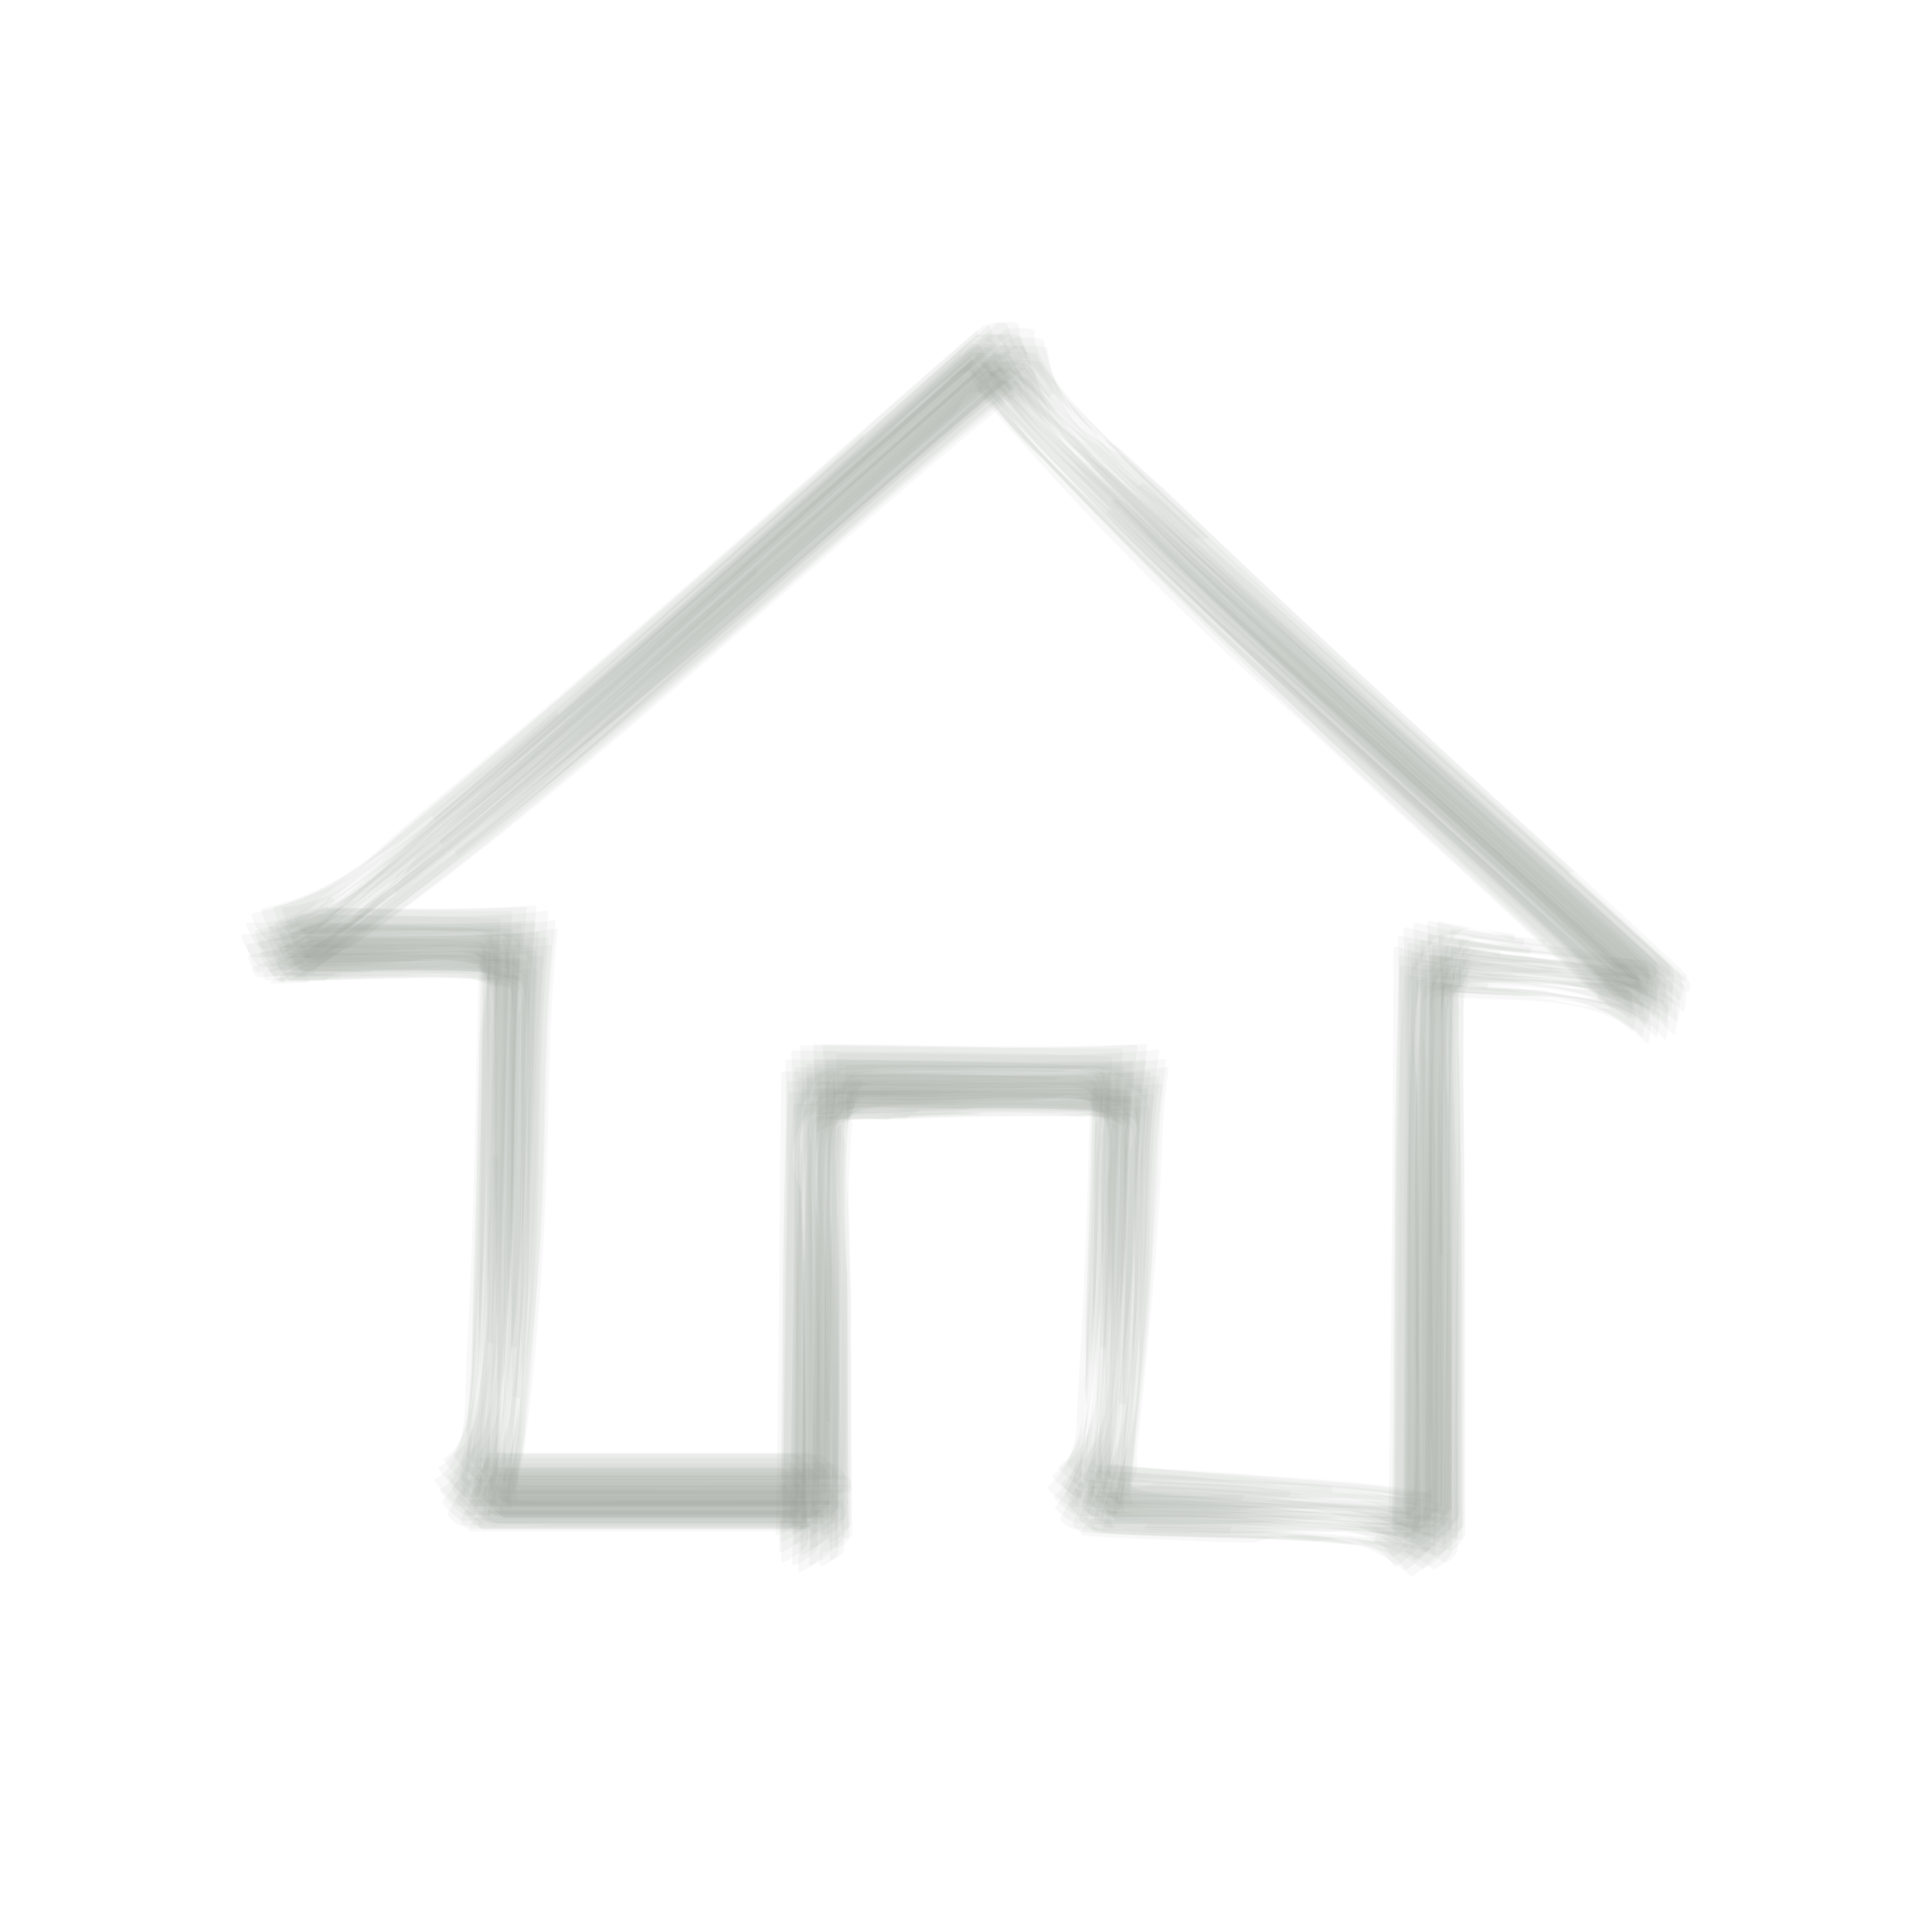 <svg xmlns="http://www.w3.org/2000/svg" width="48" height="48" viewBox="0 0 48 48"><defs><style>.a{opacity:0.5;}.b,.c{fill:#001e00;}.b{opacity:0;}.c{opacity:0.062;}</style></defs><g class="a"><rect class="b" width="48" height="48"/><g transform="translate(-664.196 -218.398)"><path class="c" d="M679.04,268.548c.041,0,.131-.088.139-.088C679.139,268.46,679.049,268.548,679.04,268.548Z" transform="translate(-2.617 -12.445)"/><path class="c" d="M686.705,268.754h-6.593c.133,0-1.811.167-1.622-.208a.355.355,0,0,0-.149.073l-.129.208a.053.053,0,0,0,.047.085h8.41C686.738,268.911,686.818,268.754,686.705,268.754Z" transform="translate(-2.369 -12.47)"/><path class="c" d="M679.308,268.377c.051,0,.1-.086.151-.086C679.408,268.291,679.358,268.377,679.308,268.377Z" transform="translate(-2.696 -12.395)"/><path class="c" d="M685.942,268.038h-8.41l.312.3q.121-.5.207-1.011c.014-.073-.156-.028-.168.011l-.388.719c-.113.084.224.339.292.339h8.41C686.358,268.4,686.06,268.038,685.942,268.038Z" transform="translate(-2.153 -12.099)"/><path class="c" d="M686.427,268.247h-8.411l.186.219a4.692,4.692,0,0,0,.222-.974c.011-.054-.158-.011-.165.02l-.315.761c-.073.077.087.254.163.254h8.41C686.719,268.526,686.534,268.247,686.427,268.247Z" transform="translate(-2.287 -12.151)"/><path class="c" d="M679.022,260.457q.085-2.293.134-4.587c0-.036-.146-.071-.146-.094q-.06,2.315-.154,4.628C678.855,260.445,679.022,260.476,679.022,260.457Z" transform="translate(-2.563 -8.692)"/><path class="c" d="M678.879,249.5c-.051,0-.1-.075-.157-.075C678.773,249.424,678.826,249.5,678.879,249.5Z" transform="translate(-2.523 -6.813)"/><path class="c" d="M679.514,258.629c.116-3.031.089-6.077.268-9.1a.1.1,0,0,0-.1-.092q-.575.045-1.15.082c.01,0,.112.036.146.039q1.182-.121.858.878-.017,1.1-.035,2.193-.052,3-.158,6C679.34,258.685,679.51,258.729,679.514,258.629Z" transform="translate(-2.466 -6.815)"/><path class="c" d="M679.658,259.869c.341-3.516.2-7.053.444-10.572,0-.068-.037-.1-.1-.092q-.591.063-1.184.1c-.089.007.079.077.1.079.609.059.755-.011.877.579a13.507,13.507,0,0,1-.034,2.507c-.037,2.455-.041,4.914-.268,7.36C679.484,259.867,679.655,259.893,679.658,259.869Z" transform="translate(-2.543 -6.748)"/><path class="c" d="M672.215,249.559q-.95.165-.537-.07c.02-.008.017-.017,0-.013l-.36.073c-.031.006-.177.119-.088.115l.847-.02A.36.36,0,0,0,672.215,249.559Z" transform="translate(-0.296 -6.828)"/><path class="c" d="M673.6,249.074c-.986-.035-1.97-.085-2.956-.108l.13.257q.529-.3,1.047-.615c-.032.019-.13-.05-.172-.025l-1.005.383c-.162.008-.013.28.092.274.9-.056,1.8-.087,2.7-.123C673.484,249.115,673.543,249.072,673.6,249.074Z" transform="translate(-0.11 -6.562)"/><path class="c" d="M672.892,249.2c-.609-.027-1.214-.049-1.823-.056l.058.2a7.568,7.568,0,0,0,1.034-.594.248.248,0,0,0-.161-.039l-.963.43c-.127.018-.068.227.021.223q.864-.015,1.726-.069C672.819,249.3,672.982,249.206,672.892,249.2Z" transform="translate(-0.227 -6.602)"/><path class="c" d="M683.444,261.139q-4.2,0-8.406,0l.649.627c-.023-1.106.213-2.239.288-3.345.085-1.258.119-2.521.158-3.781.07-2.239.06-4.482.151-6.721,0-.035-.074-.087-.1-.089-1.959-.171-3.971-.137-5.939-.215l.346.573a12.984,12.984,0,0,1,1.931-1.4s-.111-.121-.142-.1a3.128,3.128,0,0,1-2.135.925c-.168-.018.163.591.3.581,1.063-.076,2.133-.13,3.2-.163a14.722,14.722,0,0,1,1.779-.028c.632.058.577.015.559.777-.04,1.722-.075,3.443-.122,5.165q-.06,2.182-.18,4.361c-.039.694.094,2.429-.788,2.845-.08.038.529.673.639.673l8.391,0C684.152,261.82,683.631,261.139,683.444,261.139Z" transform="translate(0 -6.002)"/><path class="c" d="M677,242.817q1.538-1.282,3.051-2.593c.027-.024-.046-.159-.032-.17q-1.531,1.318-3.091,2.6C676.885,242.693,676.966,242.843,677,242.817Z" transform="translate(-1.988 -4.04)"/><path class="c" d="M677.271,241.98c2.631-2.217,5.224-4.478,7.805-6.753.029-.025-.028-.149,0-.174-2.6,2.279-5.215,4.549-7.873,6.766C677.175,241.844,677.263,241.987,677.271,241.98Z" transform="translate(-2.072 -2.561)"/><path class="c" d="M683.587,256.006h-8.4l.725.7a16.435,16.435,0,0,1,.137-2.086c.139-1.708.2-3.426.266-5.139.081-2.243.064-4.494.18-6.734,0-.036-.02-.089-.065-.092-1.989-.154-4.03-.134-6.027-.181l.427.666a11.141,11.141,0,0,1,1.865-1.439c1.374-1.021,2.672-2.181,3.973-3.29,3.047-2.6,6.034-5.263,9.031-7.916.031-.027-.027-.151,0-.174-2.763,2.44-5.527,4.878-8.331,7.269-1.2,1.022-2.389,2.066-3.611,3.057-.915.741-2.053,1.986-3.352,1.826-.154-.019.222.684.382.672.718-.051,1.441-.085,2.159-.12.783-.037,1.567-.055,2.35-.057l.677,0c.244.052.317.2.218.448a8.434,8.434,0,0,1-.036,1.91q-.034,1.786-.073,3.571c-.025,1.041-.06,2.081-.091,3.121-.025.832.156,3.519-.851,3.99-.069.032.594.749.716.749h8.383C684.355,256.766,683.794,256.006,683.587,256.006Z" transform="translate(-0.05 -1.161)"/><path class="c" d="M683.774,254.708h-8.4l.719.7c-.025-1.891.268-3.835.369-5.723.148-2.771.1-5.557.28-8.325a.07.07,0,0,0-.061-.053c-2.022-.088-4.063-.1-6.087-.137l.434.679a25.951,25.951,0,0,1,3.035-2.351c2.035-1.655,4.014-3.388,5.991-5.113,2.859-2.5,5.671-5.047,8.538-7.536.024-.021,0-.176-.009-.165-2.358,2.012-4.653,4.1-6.988,6.141-1.6,1.395-3.2,2.789-4.819,4.158q-1.42,1.174-2.816,2.376a6.752,6.752,0,0,1-3.365,1.811c-.152-.02.226.694.389.684.715-.043,1.434-.076,2.149-.107q.957-.042,1.913-.042c.349,0,1.092-.151,1.326.186.167.239-.02,1.284-.025,1.563q-.022,1.327-.049,2.654c-.025,1.292-.052,2.584-.091,3.876-.035,1.149.134,4.221-.879,4.732-.076.038.594.751.71.751h8.383C684.539,255.468,683.98,254.708,683.774,254.708Z" transform="translate(-0.107 -0.085)"/><path class="c" d="M684.12,254.539h-8.4l.685.677c.046-2.682.4-5.375.507-8.057.08-2.011.05-4.039.213-6.044a.055.055,0,0,0-.061-.053c-2.05,0-4.092-.043-6.141-.07l.423.675a29.1,29.1,0,0,1,3.028-2.354c2.058-1.662,4.064-3.4,6.06-5.13q2.956-2.569,5.882-5.172l1.931-1.71q.317-.738.731-.364c.034.065.094-.107.087-.132l-.064-.258c-.014-.056-.128-.064-.167-.03-2.354,2.018-4.649,4.106-6.982,6.148-1.595,1.4-3.19,2.794-4.8,4.167q-1.39,1.169-2.777,2.343a7.009,7.009,0,0,1-3.347,1.818c-.158-.018.221.687.378.681.877-.036,1.754-.085,2.631-.106.618-.015,1.236-.013,1.854,0s.735-.058.852.528a10.074,10.074,0,0,1-.022,1.9q-.017,1.385-.038,2.769-.024,1.538-.063,3.076c-.03,1.177.129,4.114-.842,4.7-.093.056.574.724.675.724h8.383C684.857,255.273,684.316,254.539,684.12,254.539Z" transform="translate(-0.204 -0.029)"/><path class="c" d="M684.609,254.489q-4.2,0-8.411,0l.621.629c.126-2.445.406-4.878.52-7.324.1-2.26.068-4.561.281-6.815,0-.042-.021-.058-.061-.052-2.069.1-4.114.018-6.182,0l.394.657a34.346,34.346,0,0,1,3.011-2.356c2.086-1.666,4.124-3.393,6.146-5.137,2.892-2.495,5.709-5.082,8.626-7.547l-.437-.006c.457.6.958,1.161,1.464,1.728.013.015.139-.1.122-.123a3.653,3.653,0,0,1-1.136-1.639c0-.142-.387-.1-.449-.046-2.06,1.8-4.092,3.636-6.143,5.448q-2.375,2.1-4.766,4.18-1.746,1.522-3.528,3a7.617,7.617,0,0,1-3.3,1.84c-.171-.011.2.665.349.663.717-.008,1.432-.039,2.15-.054q.945-.021,1.889.01c.37.012,1.009-.1,1.239.259.175.275-.006,1.292-.008,1.6q-.007,1.321-.019,2.643c-.009,1.258-.02,2.516-.043,3.773-.022,1.215.106,3.976-.782,4.677-.1.082.518.675.609.675l8.4,0C685.3,255.167,684.79,254.49,684.609,254.489Z" transform="translate(-0.337 -0.001)"/><path class="c" d="M684.949,254.522h-8.411l.511.527a57.016,57.016,0,0,0,.6-7.281c.11-2.26.064-4.569.3-6.821,0-.043-.019-.061-.061-.052-2.077.171-4.123.05-6.2.046l.328.58c.98-.815,2.05-1.528,3.055-2.314,1.831-1.434,3.612-2.925,5.381-4.434,3.183-2.716,6.265-5.558,9.478-8.237l-.548-.007a64.7,64.7,0,0,0,5.118,5.282c.025.024.156-.072.161-.067-1.057-1.013-2.124-2.016-3.143-3.068-.449-.463-1.651-1.436-1.573-2.181.015-.144-.506-.1-.563-.048-2.575,2.267-5.12,4.569-7.695,6.838-1.8,1.591-3.6,3.2-5.445,4.742q-1.2,1.007-2.451,1.943a3.64,3.64,0,0,1-2.1.97c-.185,0,.157.587.284.587,1.36,0,2.718-.07,4.078-.006.3.015.927-.057,1.146.178.242.258.1,1.523.1,1.706-.008,1.879-.013,3.759-.039,5.638-.015,1.105-.044,2.205-.135,3.307a3.434,3.434,0,0,1-.624,2.184c-.1.1.409.57.5.57h8.41C685.553,255.1,685.107,254.522,684.949,254.522Z" transform="translate(-0.426 0)"/><path class="c" d="M701.831,232.162l1.386,1.317c.024.023.152-.075.161-.066l-1.394-1.334C701.951,232.048,701.815,232.148,701.831,232.162Z" transform="translate(-9.359 -1.679)"/><path class="c" d="M685.44,254.817h-8.41l.339.351a6.924,6.924,0,0,0,.257-1.9c.136-1.5.318-2.982.4-4.482.139-2.536.07-5.122.349-7.643,0-.044-.018-.061-.061-.053-2.067.253-4.1.077-6.173.125l.234.438a34.7,34.7,0,0,0,3.086-2.253c2.145-1.653,4.221-3.381,6.282-5.139,2.912-2.486,5.734-5.094,8.7-7.517l-.725-.011c1.294,1.324,2.5,2.714,3.834,4,3.326,3.2,6.746,6.295,10.149,9.41.028.026.146-.048.172-.025-2.447-2.245-4.894-4.49-7.312-6.767q-1.458-1.373-2.9-2.761c.087.084-3.412-2.784-3.2-3.887.026-.132-.684-.1-.744-.052q-3.85,3.436-7.7,6.877c-1.779,1.581-3.542,3.193-5.377,4.71q-1.215.984-2.464,1.924a4.4,4.4,0,0,1-2.038,1.053c-.191.012.084.447.192.449,1.224.015,2.446-.051,3.669,0,.376.018,1.383-.071,1.6.236.233.33.1,1.422.1,1.709-.006,2.127-.01,4.254-.044,6.381a30.326,30.326,0,0,1-.19,3.076,3.768,3.768,0,0,1-.474,1.765c-.079.113.218.389.32.389h8.41C685.886,255.224,685.564,254.817,685.44,254.817Z" transform="translate(-0.556 -0.062)"/><path class="c" d="M685.979,255.542H677.8c-.135-.13.1-.8.089-.743.285-2.034.439-4.1.539-6.151.111-2.276.065-4.608.311-6.874,0-.042-.02-.06-.061-.054-2.037.3-4.047.1-6.087.212l.055.234a8.379,8.379,0,0,0,1.965-1.255c2.3-1.717,4.519-3.5,6.718-5.348,3.212-2.694,6.286-5.575,9.556-8.2l-.907-.006c.962.877,1.817,1.9,2.739,2.824,1.85,1.844,3.759,3.632,5.67,5.411,2.764,2.571,5.582,5.087,8.337,7.669l.084-.267-.325-.061c-.038-.008-.149.032-.08.084l.32.244c.15.113.2-.17.114-.246-2.252-2.116-4.556-4.178-6.827-6.273q-2.323-2.144-4.63-4.306-1.3-1.24-2.618-2.468a3.467,3.467,0,0,1-1.854-2.644c.026-.118-.863-.109-.932-.047q-3.808,3.446-7.638,6.867c-1.76,1.576-3.492,3.209-5.323,4.7q-1.244.958-2.494,1.91a6.8,6.8,0,0,1-1.933,1.178c-.116.028-.083.231.02.233,1.079.021,2.157-.027,3.236,0a7.693,7.693,0,0,1,1.75.116c.584.163.515.215.515.925,0,1.694,0,3.388-.023,5.082-.013,1.222,0,2.448-.108,3.664a14.81,14.81,0,0,1-.517,3.683c-.013.034.053.083.081.083h8.41C686.06,255.721,686.1,255.542,685.979,255.542Z" transform="translate(-0.688 -0.247)"/><path class="c" d="M685.829,255.216h-8.411l.177.224a4.922,4.922,0,0,0,.293-1.852c.137-1.489.325-2.964.406-4.458.137-2.536.066-5.127.35-7.65,0-.044-.018-.062-.061-.053-2.043.3-4.08.07-6.127.174l.168.337a19.994,19.994,0,0,0,3.087-2.219c2.171-1.655,4.267-3.384,6.35-5.149,2.917-2.471,5.725-5.091,8.7-7.492l-.885-.006c1.4,1.253,2.642,2.735,4,4.042q2.558,2.462,5.17,4.866,2.471,2.282,4.957,4.549l1.9,1.732q.592.868.522.414c-.016,0-.2-.007-.115.046l.308.2a.1.1,0,0,0,.123-.154c-2.248-2.121-4.555-4.182-6.824-6.28q-2.324-2.147-4.629-4.313-1.307-1.246-2.624-2.481a3.5,3.5,0,0,1-1.874-2.652c.027-.118-.842-.108-.91-.046q-3.817,3.446-7.653,6.874c-1.762,1.577-3.5,3.2-5.326,4.706q-1.221.969-2.464,1.909a5.492,5.492,0,0,1-1.976,1.122c-.18.03.024.349.128.35,1.055.013,2.107-.033,3.162,0q.7.014,1.407.081l.622.079c.387.269.189.954.189,1.35,0,2.031,0,4.064-.025,6.095-.011.939-.048,1.864-.125,2.8a8.517,8.517,0,0,1-.494,2.916c-.027.056.12.224.177.224h8.409C686.112,255.5,685.936,255.216,685.829,255.216Z" transform="translate(-0.648 -0.162)"/><path class="c" d="M719.748,248.855c-.041,0-.082-.123-.123-.123C719.667,248.732,719.707,248.855,719.748,248.855Z" transform="translate(-14.625 -6.608)"/><path class="c" d="M673.137,243.126c-.122,0-.677.111-.557-.055a6.794,6.794,0,0,1,1.144-.739c1.888-1.347,3.688-2.774,5.465-4.261,3.765-3.152,7.374-6.51,11.192-9.594l-.748-.032c5.215,5.776,11.159,10.795,16.713,16.224l-.044-.888-1.878-.162c.017,0,.039.143.085.151a1.959,1.959,0,0,1,1.838.9c.058.068.158-.724,0-.868q-3.425-3.1-6.852-6.208c-1.535-1.394-3.071-2.786-4.6-4.191q-1.338-1.209-2.623-2.476a4.621,4.621,0,0,1-1.868-2.489c-.006-.148-.7-.136-.768-.073q-3.423,3.1-6.871,6.17c-1.551,1.389-3.1,2.79-4.684,4.141q-1.97,1.662-4.028,3.216a11.6,11.6,0,0,1-1.791,1.236c-.035.013-.108.1-.139.1q.435-.012.872-.01A.3.3,0,0,0,673.137,243.126Z" transform="translate(-0.571 -0.568)"/><path class="c" d="M714.2,248.55a5.778,5.778,0,0,1-.831-.1c-.035-.006-.1.078-.1.113l.024.391a.909.909,0,0,0,.06-.139.57.57,0,0,1,.8-.1C714.185,248.715,714.27,248.558,714.2,248.55Z" transform="translate(-12.742 -6.524)"/><path class="c" d="M714.962,248.372c-.576-.073-1.17-.115-1.742-.223-.039-.008-.084.08-.082.11q.05.562.056,1.126c0,.013.013.074.017.028a.845.845,0,0,1,.246-1.037q.725.062,1.446.161C714.919,248.538,714.952,248.371,714.962,248.372Z" transform="translate(-12.705 -6.435)"/><path class="c" d="M714.691,248.066q-.888-.139-1.778-.267c-.054-.012-.085.073-.082.11l.064,1.157c0,.055.043.059.048,0,.114-1.392.642-.985,1.69-.836C714.662,248.235,714.7,248.069,714.691,248.066Z" transform="translate(-12.614 -6.332)"/><path class="c" d="M714.292,247.866c-.591-.1-1.246-.165-1.828-.315-.035-.008-.094.028-.09.069.223,2.69.064,5.442.062,8.138,0,.051.1.1.1.146,0-1.548-.015-3.1,0-4.645l.056-2.448q-.031-1.668,1.646-.781C714.3,248.04,714.353,247.878,714.292,247.866Z" transform="translate(-12.479 -6.258)"/><path class="c" d="M712.972,249.68a7.265,7.265,0,0,1-.819-.093c-.037-.006-.094.106-.094.135q-.063,7.144-.2,14.3l.331-.314c-.657-.122-1.313-.213-1.977-.3-.024,0-.038.169-.006.174a2.841,2.841,0,0,1,1.669.48c.085.109.369-.218.368-.293-.03-2.278-.023-4.556-.037-6.834-.008-1.489-.039-2.976-.058-4.464q-.014-.867-.015-1.736-.238-1.305.8-.887C712.974,249.848,713.054,249.688,712.972,249.68Z" transform="translate(-11.833 -6.861)"/><path class="c" d="M704.21,268.873q-1.035-.043-2.071-.078c-.032,0-.067.146-.1.145q1.047.041,2.093.091C704.184,269.033,704.229,268.874,704.21,268.873Z" transform="translate(-9.423 -12.544)"/><path class="c" d="M677.838,240.3c4.5-3.776,8.826-7.744,13.31-11.531l-.23-.039a5.941,5.941,0,0,0,1.4,1.7c1.945,2.065,3.919,4.066,5.964,6.035,2.988,2.876,6.127,5.606,9.071,8.526l-.041-.927c-1,.239-2.276-.247-3.293-.319a20.622,20.622,0,0,1-2.146-.192c-.056-.011-.1.059-.106.111-.349,4.818-.18,9.664-.31,14.49l.588-.551c-1.292-.035-2.588-.294-3.881-.368-1.006-.057-2.015-.092-3.021-.132-.271-.011-1.735.115-1.569-.28.035-.082-.122.018-.139.043l-.133.2a.083.083,0,0,0,.068.138c.8.071,1.612.079,2.418.116q.888.046,1.777.057a4.081,4.081,0,0,1,3.9.818c.049.1.634-.439.632-.537-.072-3.744-.055-7.489-.13-11.234a13.86,13.86,0,0,1-.028-2.086c.089-.65.108-.556.748-.506,1.52.116,3.609-.094,4.663,1.156.055.065.168-.757,0-.906q-3.815-3.426-7.611-6.875c-1.743-1.578-3.525-3.13-5.211-4.77-1.05-1.021-2.8-2.417-3.362-3.775-.023-.055-.183-.079-.229-.039-4.409,3.841-8.732,7.776-13.207,11.541C677.7,240.2,677.768,240.359,677.838,240.3Z" transform="translate(-2.228 -0.652)"/><path class="c" d="M672.858,243.292c-.108,0-.665.1-.57-.05a6.684,6.684,0,0,1,1.162-.744c2.164-1.531,4.206-3.218,6.229-4.93,3.476-2.942,6.825-6.051,10.351-8.931l-.625-.028a21.021,21.021,0,0,0,1.583,1.7c1.965,2.053,3.944,4.064,6,6.029,2.993,2.864,6.12,5.6,9.071,8.506l-.061-.97c-.951.312-2.292-.207-3.268-.262-.709-.041-1.419-.049-2.122-.159-.041-.006-.1.078-.1.115-.177,4.792-.139,9.584-.249,14.376l.452-.428c-1.682-.144-3.34-.377-5.032-.439q-.876-.032-1.751-.067l-1.247-.043c-.26.089-.392.006-.4-.248a1.28,1.28,0,0,0,.145-.666c0,.025-.161.023-.166.051a2.49,2.49,0,0,1-.224.952c-.006.015,0,.028.016.029.99.086,1.992.1,2.985.142q1.822.024,3.635.211a2.321,2.321,0,0,1,1.6.547c.072.111.494-.331.493-.411-.058-3.752-.049-7.505-.112-11.258a12.483,12.483,0,0,1-.019-2.1c.1-.648.127-.546.768-.5,1.526.106,3.6-.143,4.655,1.126.046.056.157-.791-.018-.948q-3.811-3.443-7.619-6.888c-1.745-1.58-3.516-3.138-5.222-4.759q-1.411-1.329-2.7-2.773a1.169,1.169,0,0,1-.445-.88c-.024-.144-.564-.138-.641-.069q-3.824,3.436-7.662,6.856c-1.771,1.572-3.517,3.2-5.36,4.687q-1.309.987-2.6,1.989a10.157,10.157,0,0,1-1.812,1.233c-.02.007-.137.1-.114.1.293-.01.586-.013.879-.013C672.768,243.382,672.88,243.292,672.858,243.292Z" transform="translate(-0.49 -0.616)"/><path class="c" d="M696.177,228.813a83.652,83.652,0,0,0,7.911,8.069c2.757,2.614,5.621,5.13,8.325,7.8l-.008-.731a18.561,18.561,0,0,1-2.822-.344,23.767,23.767,0,0,1-2.731-.322c-.037-.008-.081.044-.083.075-.324,4.846-.156,9.717-.273,14.57l.646-.61c-1.746-.028-3.509-.3-5.254-.394-1.183-.062-2.384-.07-3.563-.2l.292.256q.108-.52.2-1.042c.015-.08-.155-.03-.168.015l-.4.8c-.1.084.226.291.276.294,1.2.08,2.4.1,3.6.123.981.015,3.79-.271,4.383.806.052.094.693-.5.691-.6-.049-3.735-.054-7.471-.112-11.207a12.561,12.561,0,0,1-.016-2.046c.1-.617.127-.554.753-.5,1.442.119,3.5-.05,4.59,1.058.094.1.158-.6.033-.714q-3.816-3.44-7.617-6.9a87.1,87.1,0,0,1-8.566-8.4C696.212,228.607,696.146,228.776,696.177,228.813Z" transform="translate(-7.685 -0.668)"/><path class="c" d="M675.637,241.2c3.683-2.9,7.179-6.041,10.7-9.138,1.079-.95,2.154-1.9,3.233-2.853q.275-.693.657-.418.421.515.888.991c4.929,5.227,10.337,9.923,15.449,14.961l-.027-.875a12.4,12.4,0,0,1-3.3-.306,18.256,18.256,0,0,1-2.209-.234c-.033-.007-.078.051-.08.077-.338,4.83-.168,9.688-.281,14.525l.628-.6c-1.524.01-3.072-.268-4.6-.346-1.389-.07-2.79-.075-4.175-.2l.218.2a6.962,6.962,0,0,0,.215-1.012c.013-.07-.156-.019-.166.019l-.337.825c-.078.087.134.234.2.239,1.2.083,2.405.108,3.6.126.779.012,1.555.041,2.331.1.615.05,1.738.045,2.091.688.052.1.675-.484.673-.583-.063-3.953-.091-7.91-.131-11.863,0-.294-.2-1.51-.01-1.75.218-.281.409-.161.739-.135,1.453.111,3.576-.037,4.611,1.1.071.077.166-.719.015-.854q-3.824-3.427-7.622-6.885c-1.744-1.58-3.527-3.134-5.214-4.775-1.086-1.057-2.746-2.406-3.409-3.773a.148.148,0,0,0-.187-.037c-4.856,4.218-9.538,8.655-14.6,12.633C675.54,241.056,675.642,241.2,675.637,241.2Z" transform="translate(-1.583 -0.592)"/><path class="c" d="M700.31,262.411c-.022,0-.11-.056-.155-.056C700.177,262.355,700.264,262.411,700.31,262.411Z" transform="translate(-8.864 -10.639)"/><path class="c" d="M700.653,260.234c.077-1.839.119-3.679.188-5.518,0-.036-.139-.075-.137-.107-.077,1.857-.128,3.713-.216,5.569C700.486,260.226,700.651,260.264,700.653,260.234Z" transform="translate(-8.963 -8.347)"/><path class="c" d="M700.454,254.352c-.013,0-.1-.072-.148-.072C700.319,254.28,700.411,254.352,700.454,254.352Z" transform="translate(-8.909 -8.249)"/><path class="c" d="M701,261.547c.2-2.384.148-4.783.353-7.164,0-.046-.063-.092-.1-.089q-.593.043-1.186.078c-.057,0,.113.037.133.038q1.256-.141.9.9-.018.784-.039,1.567c-.042,1.548-.1,3.09-.232,4.634A.808.808,0,0,0,701,261.547Z" transform="translate(-8.832 -8.253)"/><path class="c" d="M700.9,264.156c.694-3.287.43-6.674.766-10,.006-.065-.048-.1-.1-.09q-.614.061-1.229.1c-.088.006.081.075.1.077.925.08.945,0,.923.915-.023.943-.042,1.886-.07,2.828a47.2,47.2,0,0,1-.527,6.255C700.754,264.253,700.891,264.189,700.9,264.156Z" transform="translate(-8.908 -8.187)"/><path class="c" d="M693.353,254.194q-.806,0-1.612,0c-.051,0-.1.1-.144.1q.808-.01,1.616-.009A.3.3,0,0,0,693.353,254.194Z" transform="translate(-6.332 -8.223)"/><path class="c" d="M701.432,263.312c-.43-.017-2.583.161-2.788-.277a.972.972,0,0,0,.131-.689q.09-.813.168-1.627c.158-1.612.313-3.207.406-4.826.061-1.04.058-2.12.22-3.152a.048.048,0,0,0-.062-.052c-2.586.337-5.176.115-7.771.2-.039,0-.113.029-.111.08l.013.452c0,.1.122-.035.13-.075.108-.5,2.547-.24,2.948-.244.793-.008,1.589,0,2.381.03.417.018,1.562-.085,1.8.261.21.307.1.865.1,1.234,0,.758-.011,1.515-.025,2.273-.016.891-.017,1.779-.1,2.666a18,18,0,0,1-.5,3.726c-.006.018.017.044.034.045.979.08,1.968.092,2.95.134C701.4,263.47,701.442,263.313,701.432,263.312Z" transform="translate(-6.34 -7.778)"/><path class="c" d="M702.566,263.133q-1.681-.169-3.373-.2-.75.278-.623-.131a1.77,1.77,0,0,0,.1-.665q.079-.834.161-1.67c.159-1.647.319-3.276.414-4.93a30.676,30.676,0,0,1,.218-3.083c0-.042-.022-.059-.063-.051-2.607.342-5.228.062-7.846.153a.084.084,0,0,0-.072.087q.028.661.056,1.322c0,.073.07-.1.073-.121l.332-.953.652,0c.872,0,1.744-.012,2.616-.008.755,0,1.508.025,2.261.073.417.027,1.141-.072,1.375.353a4.838,4.838,0,0,1,0,1.571q0,1.222-.019,2.443c-.024,1.729.07,3.969-.6,5.618-.024.059.083.144.136.147,1.379.08,2.757.1,4.135.2C702.534,263.3,702.569,263.133,702.566,263.133Z" transform="translate(-6.299 -7.694)"/><path class="c" d="M703.511,262.914c-1.831-.146-3.709-.17-5.529-.408l.232.225a1.939,1.939,0,0,0,.2-.9c.154-1.266.3-2.57.4-3.838.161-1.943.078-3.947.387-5.874q0-.063-.063-.051c-2.628.287-5.263.055-7.9.1-.058,0-.068.051-.065.1q.039.69.069,1.38c0,.1.1-.049.106-.08.078-.657.019-.833.677-.956a11.74,11.74,0,0,1,1.808-.006c1.289-.025,2.58-.018,3.866.076.614.045.764.015.886.61a9.754,9.754,0,0,1-.008,1.857c-.006,1.075.008,2.157-.044,3.231-.063,1.289.008,3-.62,4.154-.053.1.123.258.214.263,1.788.085,3.561.142,5.346.285C703.489,263.084,703.514,262.914,703.511,262.914Z" transform="translate(-6.205 -7.594)"/><path class="c" d="M691.581,260c-.012,0-.032-.164-.056-.164C691.538,259.838,691.557,260,691.581,260Z" transform="translate(-6.311 -9.894)"/><path class="c" d="M691.307,259.694s-.025-.165-.056-.165C691.255,259.529,691.276,259.694,691.307,259.694Z" transform="translate(-6.23 -9.802)"/><path class="c" d="M705.78,263.019c-2.73-.492-5.544-.355-8.276-.77l.378.344a12.509,12.509,0,0,0,.227-1.96c.1-1.181.249-2.358.327-3.54.111-1.712.074-3.476.331-5.173,0-.042-.022-.058-.063-.05-2.646.185-5.287.023-7.936.026a.053.053,0,0,0-.065.047c.192,3.07.094,6.165.089,9.24,0,.051.1.1.1.145,0-1.59.037-3.181.01-4.771q-.028-1.026.012-2.05a12.717,12.717,0,0,1,.12-1.482.423.423,0,0,1,.3-.545q.786,0,1.572,0c1.141-.02,2.278-.053,3.419-.018.329.011,1.586-.123,1.846.309q-.01.794-.011,1.588l-.008,1.188c-.013,1.293-.028,2.586-.118,3.876a5.275,5.275,0,0,1-.62,2.843c-.092.117.337.391.418.391a62.262,62.262,0,0,1,8.024.52C705.846,263.174,705.823,263.027,705.78,263.019Z" transform="translate(-6.067 -7.536)"/><path class="c" d="M692.857,254.362c-.625,0-1.25,0-1.874,0-.025,0-.131.077-.132.106-.168,3.684-.119,7.376-.26,11.062-.006.163.477-.167.473-.3-.067-2.186-.013-4.375-.1-6.561a17.061,17.061,0,0,1-.025-3.557.736.736,0,0,1,.168-.646q.812-.01,1.624-.011C692.769,254.453,692.88,254.362,692.857,254.362Z" transform="translate(-6.034 -8.273)"/><path class="c" d="M684.185,256.033q-4.211-.012-8.423-.015l.607.594a19.462,19.462,0,0,1,.166-3.407c.1-1.518.162-3.036.2-4.557.056-2.005.04-4.018.145-6.022a.071.071,0,0,0-.061-.054c-1.967-.06-3.945-.065-5.915-.106l.358.6a18.649,18.649,0,0,1,2.914-2.389c2.081-1.672,4.111-3.4,6.127-5.153,2.884-2.5,5.706-5.081,8.609-7.56l-.477-.017A112.762,112.762,0,0,0,697.575,237c2.508,2.349,5.087,4.632,7.555,7.024l-.031-.882a9.035,9.035,0,0,1-3.209-.117,14.5,14.5,0,0,1-2.3-.286c-.052-.012-.1,0-.1.063-.17,4.82-.063,9.647-.158,14.468l.7-.666a28.741,28.741,0,0,1-5.366-.208c-1.216-.07-2.458-.069-3.664-.233l.6.464a14.806,14.806,0,0,1,.125-2.7c.077-1.152.147-2.3.2-3.458.061-1.458.058-2.924.166-4.379,0-.041,0-.1-.06-.1-2.556-.076-5.122-.069-7.68-.111a.051.051,0,0,0-.064.049c-.158,3.746-.058,7.5-.173,11.253,0,.133.73-.363.729-.551-.021-2.362-.024-4.722-.09-7.083a10.518,10.518,0,0,1,.02-2.9c.3-.451,1.755-.184,2.267-.209q1.435-.077,2.875-.075.82,0,1.639.021c.4.251.156,1.436.151,1.773q-.031,1.976-.081,3.953c-.028,1.07.229,3.224-.665,4.066-.1.1.52.509.6.509.607,0,1.215,0,1.822.011,1.5.018,5.245-.318,5.964.615.079.1.744-.56.744-.656.02-3.5-.013-7-.077-10.5-.013-.739-.016-1.479-.013-2.218,0-.241-.1-.644.132-.818l.6.026q.6.009,1.205.052a5.4,5.4,0,0,1,3.2.814c.1.087.147-.739.011-.861-2.56-2.283-5.1-4.592-7.645-6.888-1.75-1.578-3.53-3.131-5.242-4.75q-1.06-1.031-2.11-2.072a5.9,5.9,0,0,1-1.223-1.57c-.039-.1-.415-.073-.477-.016-2.3,2.042-4.587,4.1-6.888,6.144q-2.367,2.1-4.747,4.192-1.888,1.688-3.884,3.248a3.894,3.894,0,0,1-2.014,1.02c-.187.006.187.607.314.6,1.045-.039,2.091-.1,3.136-.119q.67-.015,1.34,0l.644.018c.375.239.163.908.159,1.282q-.031,3.108-.085,6.217c-.017.956-.031,1.913-.075,2.869-.031.684.025,2.181-.627,2.695-.1.082.507.639.6.639l8.4,0C684.853,256.666,684.361,256.034,684.185,256.033Z" transform="translate(-0.196 -0.418)"/><path class="c" d="M709.871,248.36c-1.527-.276-3.136-.344-4.63-.77-.042-.012-.1.009-.1.063.144,2.219.04,4.455.046,6.677q.005,1.924,0,3.847a23.178,23.178,0,0,1,0,3.28c-.075.518-.161.3-.693.239-.744-.089-1.5-.136-2.243-.206-1.251-.118-2.5-.267-3.75-.349a16.142,16.142,0,0,1-1.9-.17l.613.482c.108-1.844.32-3.683.435-5.527.106-1.709.076-3.449.284-5.148a.057.057,0,0,0-.063-.051q-3.951-.029-7.9-.085c-.039-.007-.061.009-.064.049.218,3.749.032,7.53.047,11.286,0,.151.222.111.223,0,.019-2.222.06-4.45.031-6.672q-.025-1,.023-2-.548-2.27,1.021-1.989c.689-.009,1.363-.037,2.053-.062q1.628-.059,3.259-.03c.926.015.92.051.9.865-.037,1.62-.058,3.24-.112,4.861-.036,1.1.182,3.214-.793,4.039-.1.087.527.527.606.527,1.147,0,2.3,0,3.444.067,1.434.089,3.316-.06,4.639.527a.141.141,0,0,0,.156-.1c.018-3.58.006-7.16.021-10.739,0-.8.012-1.593.054-2.388.015-.279-.055-.743.234-.916.387-.232,1.458.166,1.874.223.806.111,1.613.188,2.422.264C709.968,248.45,709.923,248.37,709.871,248.36Z" transform="translate(-5.834 -6.269)"/><path class="c" d="M710.295,248.7c-1.773-.4-3.658-.434-5.4-.941-.045-.013-.1,0-.1.063.122,2.5.013,5.017.014,7.52q0,3.472,0,6.943l.269-.239a11.053,11.053,0,0,0-3.169-.392c-.872-.084-1.742-.187-2.614-.277-.963-.1-2.047-.056-3.03-.238l.656.508c.037-1.832.289-3.683.4-5.514.1-1.686.084-3.388.246-5.068,0-.042-.006-.1-.062-.1-2.612-.119-5.24-.093-7.856-.15-.04-.007-.061.009-.063.05.173,3.781-.007,7.584-.006,11.37,0,.168.327-.052.328-.161.018-1.975.017-3.949.032-5.925a12.7,12.7,0,0,1,.383-4.647l.619-.013c1.266-.023,2.53-.1,3.8-.118q.764-.015,1.526-.009a.821.821,0,0,1,.836.076c.355.353.067,1.758.053,2.3-.033,1.329-.082,2.658-.125,3.987-.032,1,.137,2.745-.8,3.429-.1.071.567.553.65.553.946,0,1.894-.007,2.839.024q1.175.067,2.35.126a6.665,6.665,0,0,1,2.8.485c.083.049.268-.169.269-.239.018-3.773-.011-7.548.016-11.32a10.634,10.634,0,0,1,.063-2.076c.125-.572.17-.594.778-.528,1.417.152,2.856.318,4.264.544C710.291,248.73,710.392,248.717,710.295,248.7Z" transform="translate(-5.733 -6.318)"/><path class="c" d="M685.1,255.824q-4.216-.014-8.431-.021l.575.577a24.281,24.281,0,0,1,.232-4.958c.078-1.3.117-2.611.163-3.916.063-1.742.036-3.5.178-5.238q0-.065-.061-.053c-2,.144-3.969.035-5.97.007l.377.632a16.323,16.323,0,0,1,2.853-2.489c2.1-1.691,4.177-3.4,6.226-5.158,2.893-2.476,5.691-5.076,8.633-7.494l-1,.006a20.539,20.539,0,0,1,3.064,2.764q1.295,1.292,2.62,2.552,2.3,2.2,4.623,4.362c2.253,2.1,4.557,4.147,6.779,6.277l-.053-.919c-.841.415-2.262.042-3.154-.013a14.7,14.7,0,0,1-2.283-.253c-.048-.011-.1,0-.1.061.029,4.787-.054,9.58-.1,14.367l.565-.522a22.9,22.9,0,0,1-4.637-.2c-1.425-.1-2.874-.089-4.292-.262l.563.445c-.28-1.988.207-4.214.3-6.208.072-1.479.053-2.986.23-4.456q0-.064-.063-.051c-2.576.163-5.135-.015-7.711-.02a.051.051,0,0,0-.065.049c-.039,3.723-.047,7.448-.118,11.171,0,.161.609-.254.608-.406-.015-2.159.04-4.325-.038-6.482q-.045-.95-.03-1.9,0-.833.065-1.664c.242-.325,1.462-.123,1.719-.123,1.425,0,2.826-.05,4.245.051.813.058.765.149.768.862,0,1.143.016,2.286.017,3.428q.017,1.785-.084,3.568a3.879,3.879,0,0,1-.45,1.756c-.087.125.465.49.554.489.97-.016,1.941,0,2.91.011q1.221.013,2.442.046a4.348,4.348,0,0,1,2.511.464c.109.1.608-.411.608-.507-.01-3.5,0-7-.051-10.5q-.016-1.137,0-2.274c0-.256-.084-.625.155-.8l.6.021q.6,0,1.195.029a5.336,5.336,0,0,1,3.173.747c.1.083.13-.772-.01-.9q-3.052-2.745-6.1-5.5-2.341-2.109-4.682-4.215-1.075-.965-2.145-1.936a13.289,13.289,0,0,1-3.128-3.453c-.008-.15-.953-.1-1.025-.035q-3.4,3.08-6.8,6.155c-1.539,1.393-3.073,2.793-4.616,4.182q-1.31,1.2-2.671,2.347a3.969,3.969,0,0,1-3,1.9c-.194.026.206.636.333.638.7.012,1.4-.018,2.1-.026.744-.009,1.489,0,2.232.058.56.039.607.022.7.563a12.664,12.664,0,0,1,.008,1.9q0,1.773.01,3.547c0,1.008.013,2.016,0,3.024-.008.724.131,3.044-.539,3.89-.093.117.463.622.561.622l8.407,0C685.738,256.433,685.267,255.824,685.1,255.824Z" transform="translate(-0.455 -0.348)"/><path class="c" d="M683.668,255.753q-4.207-.005-8.414-.007l.625.608a29.681,29.681,0,0,1,.25-3.39c.094-1.5.144-3.013.183-4.518.05-1.984.044-3.972.124-5.955,0-.05-.063-.087-.1-.09-1.934-.158-3.946-.122-5.891-.186l.343.568a28.025,28.025,0,0,1,3.031-2.326c2.058-1.648,4.041-3.4,6.025-5.132q2.946-2.575,5.865-5.18c.371-.33,2.109-2.326,2.692-2.122q.22.293.468.563.887.96,1.805,1.891c1.824,1.9,3.732,3.707,5.653,5.51,2.778,2.606,5.638,5.132,8.376,7.779l0-.554a34.1,34.1,0,0,1-5.594-.708c-.049-.013-.1.008-.1.064-.12,4.849-.083,9.7-.162,14.549l.637-.588c-1.769.023-3.571-.232-5.331-.361-1.212-.089-2.458-.075-3.661-.263l.611.467a22.477,22.477,0,0,1,.211-2.712c.084-1.133.136-2.27.182-3.405.059-1.45.058-2.905.149-4.354,0-.052-.066-.084-.107-.087-2.536-.2-5.123-.122-7.669-.194a.052.052,0,0,0-.064.049c-.119,3.788-.076,7.583-.176,11.372,0,.152.673-.3.67-.461-.033-2.4-.03-4.8-.08-7.194-.01-.5-.289-2.683.141-3.083.392-.364,2.265-.165,2.769-.187,1.107-.049,2.214-.072,3.322-.075a.9.9,0,0,1,.957.153q-.036.815-.049,1.631c-.034,1.307-.079,2.612-.128,3.918-.039,1.051.241,3.428-.782,4.18-.1.075.527.51.6.511.966.009,1.932.025,2.9.041q1.643.01,3.286.106a2.467,2.467,0,0,1,1.619.579c.083.106.682-.483.682-.575-.02-3.486.007-6.973-.051-10.458a21.568,21.568,0,0,1-.008-2.708c.056-.485-.022-.467.443-.518a8.028,8.028,0,0,1,1.538.127,6.4,6.4,0,0,1,3.239.735c.141.106.133-.463.045-.542q-3.794-3.44-7.584-6.886c-1.755-1.6-3.548-3.18-5.247-4.843a20.608,20.608,0,0,1-3.545-3.848c-.008-.013-.035-.028-.051-.015-2.624,2.259-5.189,4.588-7.8,6.865-1.814,1.584-3.631,3.164-5.477,4.711q-1.229,1.055-2.517,2.037a3.4,3.4,0,0,1-2.088.97c-.177-.01.167.584.3.576,1.226-.077,2.461-.145,3.689-.166.321,0,1.566-.232,1.781.137l-.013.639q-.015.8-.03,1.59c-.038,1.965-.076,3.93-.14,5.895-.03.908-.051,1.816-.12,2.722-.049.651-.018,1.769-.7,2.15-.094.053.517.653.615.653l8.4,0C684.357,256.408,683.85,255.753,683.668,255.753Z" transform="translate(-0.058 -0.363)"/><path class="c" d="M685.084,255.022q-4.214-.012-8.428-.018l.577.59c-.089-2.431.339-4.893.451-7.319.1-2.261.053-4.568.275-6.822,0-.046-.018-.063-.062-.052a59.943,59.943,0,0,1-6.1.023l.38.644a40.123,40.123,0,0,1,4.406-3.587c1.887-1.536,3.741-3.115,5.586-4.7,2.623-2.257,5.178-4.6,7.844-6.81l-.832-.01a32.632,32.632,0,0,1,2.771,2.751c1.855,1.846,3.772,3.633,5.691,5.413,2.769,2.569,5.586,5.087,8.351,7.661l.039-.335c-1.827-.258-3.734-.278-5.531-.708-.042-.01-.1.009-.1.063.137,2.457.02,4.932.023,7.391q.005,3.436.006,6.871l.226-.168a25.3,25.3,0,0,0-4.438-.41c-1.429-.134-2.891-.113-4.309-.322l.528.425c.036-1.848.28-3.682.39-5.525.1-1.71.065-3.468.307-5.165,0-.044-.02-.061-.063-.049-2.617.2-5.22,0-7.838-.006a.05.05,0,0,0-.065.048c.146,3.721.008,7.45.027,11.174,0,.162.287-.028.288-.134.019-2.187.07-4.385.014-6.57-.018-.733-.332-3.652.346-3.868h.632q1.014.016,2.027-.018c1.053-.008,2.118.011,3.169.09.824.062.81.134.811.861,0,1.14.009,2.28.006,3.421q.013,1.782-.12,3.56a3.731,3.731,0,0,1-.5,1.775c-.09.12.43.469.518.468,1.161-.013,2.326,0,3.485.053,1.4.068,3.3-.12,4.613.457.056.024.225-.108.226-.168.01-3.319.067-6.641.018-9.958-.012-.844-.013-1.689.013-2.532.011-.36-.169-1.2.231-1.4.275-.14,1.074.072,1.367.1a11.022,11.022,0,0,1,3.683.6c.15.083.133-.28.08-.329-2.265-2.1-4.564-4.166-6.841-6.254q-2.33-2.137-4.647-4.286-1.313-1.222-2.619-2.45a4.266,4.266,0,0,1-1.962-2.562c.011-.141-.789-.109-.853-.051q-2.671,2.411-5.353,4.811c-2.059,1.849-4.113,3.7-6.188,5.536-1.671,1.477-3.73,4.118-5.844,4.2-.187.007.2.647.335.65.553.01,1.1,0,1.65-.015.629-.014,1.26-.01,1.888.016.334.014,1.3-.066,1.493.2s.085.9.085,1.212q0,1.208,0,2.417,0,1.5,0,3c0,1.639.234,5.156-.643,6.107-.1.108.47.634.564.634q4.2,0,8.407,0C685.728,255.647,685.252,255.022,685.084,255.022Z" transform="translate(-0.459 -0.127)"/><path class="c" d="M697.277,233.13c4.221,4.025,8.577,7.907,12.8,11.93l.093-.251c-1.817-.6-3.835-.419-5.677-.93a.071.071,0,0,0-.1.065q-.022,7.283-.131,14.57l.531-.475c-1.743-.248-3.519-.332-5.272-.488-1.213-.107-2.463-.081-3.664-.287l.617.472a19.519,19.519,0,0,1,.209-2.079c.115-1.1.145-2.2.2-3.3.081-1.689.077-3.386.188-5.073,0-.038-.076-.084-.107-.086-2.553-.215-5.157-.137-7.72-.225a.052.052,0,0,0-.064.049c-.045,3.809-.051,7.619-.137,11.428,0,.167.57-.217.57-.359-.016-1.965.017-3.93-.013-5.895-.019-1.23-.077-2.452-.015-3.682.057-1.141.325-.956,1.348-.974,1.322-.024,2.642-.123,3.966-.144.41-.007,1.758-.249,1.973.136q-.041.815-.057,1.633l-.039,1.21q-.088,2.6-.258,5.2a2.168,2.168,0,0,1-.7,1.712c-.1.066.532.516.61.517.781.011,1.562.019,2.343.036q.875.015,1.748.051a5.1,5.1,0,0,1,3.758.67c.094.1.572-.37.572-.458q-.021-5.632-.043-11.263a11.828,11.828,0,0,1,.025-2.023c.106-.588.147-.572.754-.52.582.051,1.164.14,1.745.208a7.009,7.009,0,0,1,2.776.579c.13.078.151-.2.094-.251-4.263-3.942-8.586-7.814-12.795-11.815C697.364,232.978,697.208,233.065,697.277,233.13Z" transform="translate(-5.576 -1.955)"/><path class="c" d="M684.791,255.367h-8.4l.71.7a14.3,14.3,0,0,1,.024-3.5c.1-1.568.193-3.128.252-4.7.075-1.994.039-4.008.206-6,0-.045-.018-.062-.061-.052-1.993.088-3.968-.021-5.958-.011l.5.737a2.116,2.116,0,0,1,.676-.746q1.731-1.505,3.5-2.964,2.8-2.335,5.559-4.711c2.614-2.259,5.167-4.6,7.819-6.812l-.865-.008a20.872,20.872,0,0,1,2.938,2.762c1.865,1.856,3.774,3.666,5.7,5.465,2.763,2.586,5.593,5.1,8.342,7.7l-.019-.72a9.708,9.708,0,0,1-3.18-.115,17.658,17.658,0,0,1-2.262-.285c-.054-.012-.111-.012-.108.058.065,2.463-.075,4.932-.09,7.4-.014,2.319-.014,4.637-.028,6.956l.533-.487a26.558,26.558,0,0,1-4.644-.223c-1.423-.113-2.878-.094-4.29-.292l.681.53a11.23,11.23,0,0,1,0-2.711c.061-1.189.158-2.376.218-3.566.074-1.477.054-2.984.233-4.453,0-.044-.021-.061-.064-.049-2.578.077-5.147-.049-7.725-.046-.042-.008-.063.008-.063.05.073,3.726-.057,7.47-.107,11.2,0,.165.583-.234.583-.379,0-1.941.018-3.883.008-5.823-.006-1.175-.043-2.344.032-3.518.067-1.041.4-.786,1.324-.787,1.059,0,2.115-.044,3.174-.02.5.012,1.781-.178,2.12.193a.56.56,0,0,1,.081.694q.007.782.011,1.564c.009,1.763.423,5.979-.549,7.14-.094.112.588.579.675.576,1.353-.043,2.718-.02,4.07,0,1.117.018,2.765-.242,3.712.45.118.087.575-.366.575-.47.006-3.5-.041-7,0-10.5.008-.751.027-1.5.064-2.253.013-.268-.061-.642.21-.806l.472-.012q1.062.027,2.119.135a4.578,4.578,0,0,1,2.237.574c.144.1.125-.613.023-.7q-3.439-3.1-6.869-6.213-2.318-2.1-4.632-4.2-1.339-1.221-2.676-2.448a4.74,4.74,0,0,1-1.933-2.395c-.011-.151-.817-.113-.887-.049q-3.818,3.458-7.654,6.9c-1.761,1.585-3.508,3.185-5.285,4.751-.9.794-2.721,2.872-4.252,2.938-.171.007.3.742.453.742.818,0,1.634-.051,2.453-.052.578,0,1.158.015,1.736.05.553.032.6,0,.689.537a12.07,12.07,0,0,1,.006,1.9c0,.931,0,1.862.006,2.793,0,1.019.009,2.038.008,3.057,0,1.2.244,3.742-.571,4.542-.1.1.6.747.7.747h8.382C685.549,256.124,684.995,255.367,684.791,255.367Z" transform="translate(-0.394 -0.226)"/><path class="c" d="M685.371,256.1l-8.413,0,.381.383c.2-2.664.4-5.325.505-7.995.076-2,.047-4.015.212-6.008,0-.042-.02-.059-.061-.053-1.993.182-3.964.048-5.959.077l.258.463c3.016-2.573,6.188-4.955,9.206-7.53,2.9-2.474,5.7-5.085,8.654-7.491h-1a25.342,25.342,0,0,1,3.041,2.8q1.29,1.3,2.612,2.562,2.292,2.2,4.618,4.372c2.25,2.1,4.557,4.145,6.772,6.282l-.06-.938c-.858.4-2.272-.022-3.178-.07a15.737,15.737,0,0,1-2.235-.215.077.077,0,0,0-.09.069c-.021,4.779-.075,9.561-.13,14.34l.484-.453a41.014,41.014,0,0,1-4.549-.266c-1.4-.088-2.807-.093-4.2-.217l.337.3c.131-1.811.308-3.627.4-5.439.089-1.712.063-3.457.27-5.159,0-.04-.023-.057-.062-.051-2.564.208-5.126.028-7.693.065a.064.064,0,0,0-.065.048c-.1,3.7-.072,7.412-.144,11.117,0,.166.527-.2.525-.341-.03-2.407-.025-4.812-.076-7.217q-.027-1.15.013-2.3a.574.574,0,0,1,.132-.753c.376-.345,2.253-.1,2.737-.113q1.63-.038,3.257.06l.633.054a.734.734,0,0,1,.173.863q0,1.073,0,2.148c0,1.295,0,2.587-.08,3.88a7.337,7.337,0,0,1-.446,2.859c-.067.131.272.343.372.344,1.178.016,2.356.043,3.535.07.915.02,1.821.06,2.734.142.526.047,1.3,0,1.727.4.1.1.527-.345.526-.437-.018-3.035.024-6.072-.021-9.107q-.068-1.871-.046-3.744-.2-1.165.776-.807c1.365.056,3.355-.171,4.443.866.079.075.135-.78-.017-.917l-6.089-5.5-4.679-4.22q-1.074-.965-2.141-1.94a12.441,12.441,0,0,1-3.085-3.48c0-.146-.962-.1-1.033-.039q-3.785,3.438-7.584,6.862c-1.751,1.585-3.475,3.209-5.27,4.744q-1.159.973-2.353,1.9a5.715,5.715,0,0,1-1.907,1.126c-.192.043.106.472.217.474,1.2.013,2.4-.066,3.6-.02.353.013,1.317-.075,1.51.215a4.783,4.783,0,0,1,.08,1.71c0,2.134,0,4.268-.012,6.4-.006,1.029-.044,2.065-.139,3.09a4.516,4.516,0,0,1-.372,1.743c-.066.123.251.422.363.422h8.409C685.854,256.542,685.5,256.1,685.371,256.1Z" transform="translate(-0.526 -0.418)"/><path class="c" d="M692.183,254.436q-.944-.006-1.888-.009c-.04,0-.127.056-.131.1-.289,3.714-.155,7.458-.328,11.177-.008.154.606-.249.6-.406-.069-1.939-.021-3.882-.082-5.822-.04-1.29-.108-2.576-.085-3.868l.023-.775a2.613,2.613,0,0,1,1.752-.307A.3.3,0,0,0,692.183,254.436Z" transform="translate(-5.811 -8.293)"/><path class="c" d="M685.694,255.735h-8.41l.292.3a9.3,9.3,0,0,0,.187-1.874c.115-1.494.3-2.975.369-4.473.123-2.536.062-5.114.313-7.64,0-.044-.018-.061-.061-.053a59.623,59.623,0,0,1-6.03.132l.213.4c1.541-1,3.121-2.345,4.511-3.459,1.9-1.528,3.764-3.114,5.618-4.7,2.627-2.248,5.173-4.618,7.865-6.787l-1.034.008a38.757,38.757,0,0,1,4.23,4.023q2.583,2.5,5.216,4.955c2.509,2.335,5.068,4.62,7.556,6.977l-.019-.639a14.585,14.585,0,0,1-3.24-.29,22.109,22.109,0,0,1-2.219-.242.089.089,0,0,0-.084.073c.139,4.724-.025,9.484-.047,14.21l.218-.165a25.159,25.159,0,0,0-4.323-.408c-1.414-.1-2.84-.1-4.251-.234l.234.223a2.83,2.83,0,0,0,.13-.887c.108-1.275.258-2.557.353-3.833.146-1.942.068-3.931.344-5.86,0-.042-.021-.059-.063-.051-2.58.3-5.166.049-7.754.112-.055,0-.068.05-.067.093.049,3.655-.022,7.313-.05,10.97,0,.192.27.058.27-.049-.008-2.438.007-4.875-.039-7.312-.01-.522-.313-2.987.32-3.3q.79,0,1.579.011.826-.027,1.654-.018.871-.005,1.743.039.807.03,1.607.13a.72.72,0,0,1,.184.852q0,.774,0,1.548c0,1.488.006,2.97-.1,4.455a9.568,9.568,0,0,1-.441,2.945c-.026.065.177.221.234.224,1.379.052,2.758.058,4.137.13.79.041,1.58.085,2.369.151a4.6,4.6,0,0,1,1.765.332c.053.03.219-.11.218-.165-.006-3.317.046-6.638-.011-9.954-.015-.849-.018-1.7,0-2.548a2.3,2.3,0,0,1,.116-.985q-.088-.606.4-.427a5.472,5.472,0,0,1,1.565.116c1.023.085,2.46.078,3.263.756.122.1.125-.533.023-.626-2.025-1.855-4.065-3.695-6.1-5.544q-2.314-2.107-4.621-4.223-1.093-1.006-2.181-2.016a7.755,7.755,0,0,1-3.064-3.6c.017-.125-.992-.1-1.063-.032q-3.786,3.435-7.585,6.856c-1.753,1.582-3.477,3.209-5.282,4.73q-1.176.966-2.382,1.9a5.94,5.94,0,0,1-1.922,1.136c-.186.042.063.411.172.413,1.351.027,2.7-.048,4.054.045.41.028.972-.094,1.189.331l0,.632q0,.787,0,1.574c0,2.173.068,4.359-.016,6.53a11.457,11.457,0,0,1-.531,4.142c-.042.092.215.3.292.3h8.41C686.09,256.088,685.81,255.735,685.694,255.735Z" transform="translate(-0.618 -0.311)"/><path class="c" d="M684.064,255.615h-8.4l.728.7a16.6,16.6,0,0,1,.082-3.485c.08-1.529.156-3.057.2-4.586.063-2.01.047-4.028.164-6.034a.058.058,0,0,0-.061-.054c-1.969-.068-3.957-.065-5.93-.091l.47.7a14.4,14.4,0,0,1,2.817-2.451c2.041-1.709,4.075-3.424,6.084-5.17,2.881-2.5,5.7-5.075,8.595-7.562l-.452-.013a112.872,112.872,0,0,0,8.347,8.266c2.764,2.593,5.606,5.111,8.34,7.735l-.011-.718a12.421,12.421,0,0,1-3.214-.175,16.6,16.6,0,0,1-2.278-.3c-.058-.014-.107-.01-.108.058-.078,4.814-.1,9.627-.17,14.44l.66-.617a33.552,33.552,0,0,1-6-.284c-1-.063-2.031-.055-3.026-.2l.709.539a12.6,12.6,0,0,1,.055-2.739c.06-1.166.128-2.331.18-3.5.066-1.479.057-2.971.191-4.445a.059.059,0,0,0-.062-.051c-2.563-.089-5.14-.058-7.706-.1q-.061-.012-.063.051c-.049,3.754-.075,7.512-.16,11.267,0,.145.7-.329.7-.5q-.011-3.545-.049-7.088a10.2,10.2,0,0,1,.085-2.871c.242-.337,1.416-.161,1.7-.169,1.121-.034,2.236-.106,3.358-.107.434,0,1.545-.211,1.769.2q-.03,1.389-.037,2.779l-.023,1.348q-.035,1.326-.039,2.652a5.009,5.009,0,0,1-.651,2.749c-.1.082.619.588.7.587.792-.014,1.585-.008,2.377-.006,1.283,0,4.44-.393,5.337.553.1.1.706-.511.706-.6.016-3.7-.068-7.41-.019-11.113a10.285,10.285,0,0,1,.051-1.9c.106-.5.124-.519.649-.511,1.348.02,3.252-.044,4.383.779.137.1.135-.608.031-.7q-3.833-3.443-7.645-6.908c-1.754-1.587-3.531-3.156-5.248-4.785q-1.076-1.041-2.135-2.1a5.909,5.909,0,0,1-1.236-1.571c-.038-.1-.391-.067-.452-.013-2.574,2.274-5.125,4.575-7.7,6.853q-2.7,2.393-5.425,4.768-1.138,1.038-2.345,1.995a3.379,3.379,0,0,1-2.051.963c-.165,0,.269.713.424.706.691-.032,1.382-.07,2.074-.1.587-.025,2.679-.365,3.043.158.175.251-.01,1.319-.013,1.61q-.011,1.328-.024,2.655-.02,1.911-.05,3.821c-.019,1.151.2,4.11-.69,4.706-.093.063.618.751.72.751h8.383C684.837,256.377,684.272,255.615,684.064,255.615Z" transform="translate(-0.183 -0.308)"/><path class="c" d="M684.51,256.422l-8.412,0,.432.424c.054-2.1.338-4.2.413-6.3.09-2.51.068-5.025.189-7.532,0-.035-.008-.1-.06-.1-1.953,0-3.9-.045-5.856-.056l.252.44c.937-.822,1.981-1.544,2.959-2.316,2.1-1.659,4.14-3.388,6.167-5.139,2.894-2.5,5.717-5.091,8.643-7.555l-.568-.022c5.189,5.755,11.189,10.7,16.71,16.122l-.068-1.016c-.88.377-2.262-.017-3.185-.063a13.6,13.6,0,0,1-2.249-.226.076.076,0,0,0-.092.069c-.252,4.811-.1,9.638-.2,14.453l.688-.664a26.988,26.988,0,0,1-4.687-.185c-1.417-.068-2.852-.075-4.264-.22l.45.345c.025-1.792.292-3.594.374-5.386.077-1.688.073-3.384.194-5.069,0-.036-.013-.094-.063-.094-2.539-.008-5.076-.045-7.615-.06a.065.065,0,0,0-.065.049c-.256,3.72-.1,7.471-.229,11.2,0,.134.718-.356.714-.541-.044-2.37-.042-4.739-.114-7.107-.011-.392-.3-2.9.175-3.146q.779-.009,1.559-.012.848-.048,1.7-.065.88-.028,1.759-.023.836,0,1.673.04c.408.266.161,1.429.156,1.785-.023,1.315-.046,2.632-.089,3.947q-.04,1.195-.137,2.386a3.436,3.436,0,0,1-.475,1.777c-.1.114.364.385.439.387,1.182.025,2.364.064,3.546.061.981,0,3.662-.356,4.325.647.065.1.734-.555.734-.653,0-3.463.008-6.932-.084-10.394a22.271,22.271,0,0,1-.044-2.667c.048-.489-.027-.446.442-.5,1.322-.14,3.813,0,4.74.946a1.459,1.459,0,0,0-.025-.993q-4.2-3.777-8.4-7.558c-1.9-1.713-3.828-3.405-5.663-5.192a7.319,7.319,0,0,1-2.038-2.4c-.046-.134-.491-.144-.581-.063q-3.839,3.435-7.679,6.868c-1.786,1.589-3.554,3.207-5.384,4.744q-1.208,1-2.447,1.96a4.8,4.8,0,0,1-1.947,1.1c-.192.024.1.455.211.451,1.051-.032,2.1-.094,3.151-.1a11.255,11.255,0,0,1,1.716.024c.6.088.51.06.5.8q-.031,2.574-.069,5.147c-.02,1.259-.033,2.519-.1,3.776q-.027.85-.133,1.693a2.881,2.881,0,0,1-.441,1.788c-.1.1.331.465.416.465h8.41C685.041,256.9,684.65,256.422,684.51,256.422Z" transform="translate(-0.283 -0.514)"/><path class="c" d="M685.258,256.415h-8.41l.282.282a44.692,44.692,0,0,0,.532-7.052c.082-2.274.051-4.573.222-6.842a.055.055,0,0,0-.06-.054c-1.984.146-3.925.033-5.9.075l.185.35a106.517,106.517,0,0,0,10.078-8.143c2.623-2.255,5.173-4.612,7.849-6.8l-.872-.019a49.529,49.529,0,0,1,4.145,4.083c1.7,1.7,3.463,3.352,5.218,5,2.5,2.347,5.08,4.622,7.535,7.016l-.073-1c-.868.4-2.289-.037-3.2-.085a17.662,17.662,0,0,1-2.191-.191.085.085,0,0,0-.087.073c-.139,4.794-.108,9.589-.187,14.384l.53-.5a42.317,42.317,0,0,1-4.55-.283c-1.395-.077-2.8-.086-4.191-.2l.26.238c.606-3.466.33-7.035.71-10.519a.057.057,0,0,0-.061-.052c-2.55.167-5.093.032-7.644.068-.051,0-.066.052-.068.091-.184,3.69-.1,7.4-.2,11.089,0,.161.565-.227.561-.374-.044-2.169.013-4.342-.071-6.511q-.046-.988-.044-1.977,0-.873.043-1.746c.275-.459,1.363-.207,1.763-.213,1.151-.017,2.292-.075,3.443-.049a3.43,3.43,0,0,1,1.831.311l-.008.647c-.011,1.15-.022,2.3-.041,3.449q.005,1.324-.1,2.643a7.92,7.92,0,0,1-.445,2.933c-.052.1.152.273.243.277.995.041,1.992.058,2.987.082q1.207.012,2.414.074a3.9,3.9,0,0,1,2.655.56c.089.106.573-.4.572-.482-.032-3.273.029-6.551-.057-9.824a23.813,23.813,0,0,1-.028-3.39c.06-.5-.03-.453.449-.493,1.336-.112,3.859-.007,4.792.965a1.438,1.438,0,0,0-.03-.977q-3.413-3.087-6.833-6.165-2.338-2.108-4.675-4.216-1.314-1.185-2.609-2.39a4.5,4.5,0,0,1-1.853-2.371c-.013-.151-.823-.126-.9-.06-2.532,2.307-5.085,4.591-7.631,6.882-1.755,1.581-3.482,3.209-5.292,4.728q-1.205.973-2.427,1.923a6.455,6.455,0,0,1-1.892,1.165c-.177.045.038.363.146.363.879,0,1.755-.052,2.633-.061a10.147,10.147,0,0,1,1.907.042l.795.275q0,.559,0,1.117-.012,2.686-.042,5.372c-.013.991-.013,1.98-.075,2.969a9.482,9.482,0,0,1-.49,3.572c-.047.089.21.281.282.281h8.41C685.644,256.753,685.373,256.415,685.258,256.415Z" transform="translate(-0.491 -0.496)"/><path class="c" d="M684.609,255.961q-4.2,0-8.405-.006l.636.619a15.087,15.087,0,0,1,.074-3.448c.1-1.536.175-3.066.229-4.6.071-2.017.052-4.047.189-6.061a.05.05,0,0,0-.061-.053c-1.982.039-3.949.008-5.93-.014l.406.646a14.731,14.731,0,0,1,2.845-2.493q3.119-2.545,6.175-5.162c2.894-2.487,5.708-5.073,8.633-7.523l-.793-.025a23.1,23.1,0,0,1,2.909,2.793c1.84,1.887,3.749,3.7,5.669,5.506,2.757,2.592,5.6,5.1,8.319,7.729l-.061-.977c-.837.42-2.255.071-3.146.022a14.1,14.1,0,0,1-2.264-.245c-.054-.012-.1,0-.1.061-.126,4.8-.078,9.592-.152,14.388l.679-.649c-1.9.368-4.068-.087-6-.191-1-.054-2.023-.056-3.019-.182l.632.484a11.445,11.445,0,0,1,.038-2.7c.067-1.174.152-2.345.2-3.52.068-1.487.061-2.992.213-4.473a.051.051,0,0,0-.062-.052c-2.564.037-5.121,0-7.685-.02a.049.049,0,0,0-.064.049c-.116,3.722-.065,7.45-.161,11.174,0,.137.716-.354.715-.537-.013-2.352-.023-4.7-.073-7.053a10.35,10.35,0,0,1,.045-2.843c.291-.406,2.4-.168,2.811-.182q1.116-.057,2.234-.039.771.008,1.541.042c.4.241.168,1.534.168,1.823q0,1.94-.029,3.88c-.014,1.108.237,3.056-.57,3.986-.1.111.542.531.625.53.964-.017,1.927,0,2.89,0,1.1,0,4.015-.432,4.873.518.094.1.726-.544.727-.638.015-2.757-.013-5.514-.021-8.27-.005-1.465-.052-2.926-.028-4.39q-.282-.9.7-.784a7.035,7.035,0,0,1,4.342.787c.089.077.132-.82-.018-.955q-3.82-3.428-7.633-6.867c-1.758-1.579-3.535-3.141-5.275-4.742-.992-.913-2.875-2.09-3.157-3.478-.03-.151-.733-.139-.813-.066-2.287,2.075-4.588,4.134-6.884,6.2-1.548,1.393-3.093,2.789-4.648,4.174q-1.327,1.2-2.69,2.359a3.693,3.693,0,0,1-3.047,1.905c-.188.015.229.655.362.653.7-.01,1.39-.046,2.088-.07q1.13-.036,2.26,0c.57.02.625-.011.72.541a11.685,11.685,0,0,1,0,1.9q-.005,1.78-.01,3.558c0,1.015-.009,2.031-.022,3.047-.011.921.134,3.233-.578,3.939-.1.1.534.665.625.665q4.192,0,8.384,0C685.3,256.629,684.793,255.961,684.609,255.961Z" transform="translate(-0.325 -0.386)"/><path class="c" d="M684.955,256.787H677.42c-.9,0-.668.073-.541-.789.617-4.2.36-8.474.576-12.7,0-.044-.061-.094-.1-.092-1.722.079-3.447-.061-5.162.008q-.522-.04-.211.021l.684-.436c1.212-.8,2.42-1.758,3.543-2.665,4.594-3.71,8.875-7.788,13.417-11.556l-.525-.023a15.318,15.318,0,0,0,1.553,1.679c2.215,2.307,4.445,4.559,6.765,6.761,2.748,2.609,5.608,5.112,8.305,7.772l-.061-.988a8.092,8.092,0,0,1-2.781-.181,26.384,26.384,0,0,1-2.647-.213c-.028,0-.075.058-.076.08-.308,4.811-.156,9.645-.27,14.462l.568-.534c-1.084.011-2.182-.2-3.265-.282-1.212-.092-2.435-.123-3.649-.17-.288-.011-1.492.045-1.554-.141a9.111,9.111,0,0,1,.248-1.741q.162-1.617.232-3.243c.071-1.7.064-3.409.193-5.1,0-.044-.066-.091-.1-.089-2.5.108-4.983,0-7.481,0-.037,0-.106.04-.109.083-.251,3.7-.14,7.433-.287,11.142-.006.156.592-.243.587-.4-.087-2.84-.14-5.708-.152-8.548,0-.2-.175-1.827.185-2.091q.8-.009,1.6-.012,1.152-.05,2.307-.054,1.148-.037,2.3.006a.809.809,0,0,1,.94.23l-.023.651q-.024,1.086-.055,2.171c-.04,1.345-.091,2.688-.194,4.03a7.831,7.831,0,0,1-.474,3.069c-.046.08.029.173.121.18.994.071,2,.089,2.993.12q1.222.012,2.442.088a3.209,3.209,0,0,1,2.652.679c.063.1.613-.43.611-.519-.058-3.737-.048-7.474-.115-11.211a11.908,11.908,0,0,1-.02-2.065c.1-.613.116-.533.73-.5,1.5.093,3.553-.138,4.615,1.086.05.058.157-.808-.018-.965q-4.206-3.786-8.4-7.583c-1.9-1.717-3.818-3.411-5.634-5.214-.675-.671-1.757-1.5-2.027-2.467-.038-.134-.452-.141-.538-.064-2.555,2.28-5.1,4.57-7.666,6.84-1.784,1.579-3.544,3.2-5.39,4.707l-2.583,2a6.918,6.918,0,0,1-1.872,1.193c-.088.022-.113.189-.006.186,1.073-.032,2.146-.073,3.22-.087q.771-.02,1.543.019l.884.223-.011.635q-.013.791-.026,1.582c-.037,2.206-.043,4.419-.165,6.622-.049.878-.125,1.759-.208,2.635a4.786,4.786,0,0,1-.365,1.819c-.027.049.051.142.1.142h8.409C685.107,257,685.073,256.787,684.955,256.787Z" transform="translate(-0.39 -0.6)"/><path class="c" d="M684.368,255.146h-8.4l.778.763a15.4,15.4,0,0,1,.034-3.547c.086-1.561.179-3.118.237-4.681.075-1.994.051-4,.2-5.993q0-.062-.061-.053c-2,.008-3.988-.023-5.984-.041l.546.775a8.591,8.591,0,0,1,1.587-1.508q1.273-1.1,2.557-2.193c1.857-1.565,3.717-3.124,5.551-4.717,2.6-2.262,5.158-4.587,7.785-6.823l-.619-.013c.951.847,1.811,1.809,2.705,2.715,1.845,1.871,3.762,3.664,5.686,5.453,2.783,2.588,5.622,5.118,8.386,7.726v-.534a22.686,22.686,0,0,1-5.474-.551c-.056-.014-.113-.017-.111.056.085,2.473-.081,4.956-.1,7.429-.014,2.32-.014,4.641-.027,6.961l.525-.474a37.474,37.474,0,0,1-4.649-.267c-1.424-.123-2.892-.1-4.3-.32l.739.572c-.33-1.758.085-3.853.182-5.617.094-1.71.072-3.446.266-5.147q0-.061-.063-.051c-2.589-.02-5.177-.034-7.767-.06-.042-.011-.063.006-.063.05.115,3.743-.048,7.516-.1,11.262,0,.168.577-.226.577-.368.008-1.947.03-3.9.015-5.843a18.673,18.673,0,0,1,.045-3.515q-.113-.941.565-.8.617-.006,1.234-.006c1.093-.032,2.181-.087,3.276-.07.426.007,1.469-.177,1.7.23l0,.637q0,.782,0,1.563c0,1.7.374,6.2-.654,7.182-.1.092.646.623.735.62,1.162-.037,2.332-.034,3.495-.012.872.015,1.736.033,2.606.106a3.134,3.134,0,0,1,1.65.374c.118.087.567-.353.567-.458.011-3.5-.054-7.012.015-10.515.015-.752.039-1.5.085-2.256.016-.262-.051-.659.218-.819l.455-.014q1.067.061,2.129.165a5.485,5.485,0,0,1,2.226.491c.168.094.119-.451.041-.522-2.795-2.541-5.6-5.072-8.389-7.619-1.906-1.741-3.834-3.462-5.681-5.266-.625-.611-1.93-1.574-2.111-2.514-.028-.145-.558-.124-.636-.054q-3.859,3.441-7.708,6.893c-1.781,1.589-3.584,3.155-5.362,4.747-1.081.968-2.692,2.976-4.338,2.919-.15,0,.323.782.5.779.82-.012,1.635-.068,2.455-.083.458-.008,2.192-.261,2.476.219q0,.8,0,1.608,0,1.326-.009,2.652,0,1.508-.006,3.018a16.9,16.9,0,0,1-.668,5.366c-.094.07.668.813.771.813l8.384,0C685.182,255.968,684.59,255.146,684.368,255.146Z" transform="translate(-0.281 -0.172)"/><path class="c" d="M683.716,256.1l-8.411,0,.486.472c.151-2.334.433-4.641.5-6.99.063-2.244.055-4.492.138-6.736,0-.024-.1-.107-.125-.108-1.934-.089-3.883-.106-5.82-.166l.245.422c1-.795,2.1-1.447,3.105-2.242,2.057-1.631,4.03-3.376,6.006-5.1s3.919-3.45,5.873-5.182q.963-.854,1.926-1.709l.544-.479c.134-.22.211-.237.231-.051-.161-.087.676.974.268.406a15.979,15.979,0,0,0,1.507,1.636c1.756,1.827,3.547,3.6,5.386,5.343,3.023,2.869,6.16,5.627,9.142,8.538v-.633c-1.093-.03-2.2-.269-3.288-.379a16.145,16.145,0,0,1-2.291-.315.076.076,0,0,0-.092.07c-.222,4.851-.116,9.71-.216,14.563l.65-.608c-1.335,0-2.685-.2-4.015-.288-1.632-.111-3.3-.106-4.927-.319l.489.371c.126-2.005.4-3.983.477-6,.054-1.453.054-2.909.137-4.36,0-.034-.1-.1-.127-.1-2.525-.117-5.066-.106-7.595-.175a.064.064,0,0,0-.063.049c-.217,3.777-.117,7.572-.24,11.351,0,.149.682-.3.678-.475-.047-2.17.008-4.344-.075-6.512q-.046-.978-.042-1.958a1.776,1.776,0,0,1,.228-2.012l.639-.014q1.033,0,2.063-.072c1.136-.049,2.277-.082,3.415-.077.95,0,.963-.024.931.807-.045,1.177-.073,2.355-.121,3.533q-.063,1.36-.125,2.722a3.757,3.757,0,0,1-.706,2.947c-.111.086.414.412.477.413q1.765.058,3.531.085c1.013.015,3.655-.287,4.331.741.067.1.7-.5.7-.6-.03-3.729-.048-7.458-.092-11.186a12.636,12.636,0,0,1,0-2.005c.094-.6.138-.556.749-.51,1.4.106,3.408-.037,4.529.944.12.1.143-.525.04-.619q-4.187-3.786-8.363-7.586c-1.9-1.738-3.813-3.456-5.6-5.306q-.894-.908-1.758-1.846a2.674,2.674,0,0,1-.57-.718c-.057-.2-.149-.192-.277.029q-.7.609-1.387,1.224-2.692,2.384-5.4,4.754c-2.087,1.825-4.176,3.651-6.313,5.418q-1.258,1.053-2.564,2.046a3.669,3.669,0,0,1-2.043,1.023c-.18,0,.089.442.2.435q1.609-.1,3.223-.154a13.92,13.92,0,0,1,1.814-.014c.633.064.56.01.543.776-.039,1.718-.073,3.436-.122,5.154q-.054,1.905-.146,3.809a13.994,13.994,0,0,1-.152,1.766,2.051,2.051,0,0,1-.583,1.773c-.109.067.392.514.471.514h8.409C684.294,256.626,683.866,256.1,683.716,256.1Z" transform="translate(-0.067 -0.453)"/><path class="c" d="M684.638,254.992h-8.4l.728.721a16.933,16.933,0,0,1,.068-3.519c.1-1.567.2-3.126.261-4.7.079-1.993.046-4.008.216-6,0-.044-.018-.062-.062-.052-2.012.073-4.011-.02-6.021-.017l.511.751a9.979,9.979,0,0,1,1.6-1.488q1.291-1.108,2.6-2.193c1.87-1.558,3.733-3.122,5.574-4.714,2.612-2.26,5.165-4.592,7.806-6.818l-.712-.013a37.7,37.7,0,0,1,2.732,2.73c1.847,1.86,3.766,3.645,5.687,5.427,2.783,2.581,5.615,5.109,8.386,7.7l.006-.432a37.194,37.194,0,0,1-5.5-.627c-.051-.012-.111-.01-.107.058.145,2.729-.039,5.485-.046,8.217q-.007,3.065-.006,6.13l.394-.356c-1.52-.141-3.047-.184-4.568-.325-1.424-.132-2.89-.106-4.3-.327l.682.534a30.129,30.129,0,0,1,.237-5.594c.1-1.708.068-3.453.284-5.151,0-.043-.022-.06-.064-.049-2.6.056-5.191-.042-7.79-.048-.042-.01-.063.007-.063.049.167,3.731-.027,7.487-.044,11.222,0,.175.451-.144.453-.266.016-1.945.035-3.892.025-5.837a18.509,18.509,0,0,1,.059-3.6q-.1-.955.589-.815.621,0,1.241,0c1.09-.023,2.177-.058,3.268-.023.425.013,1.478-.149,1.7.263l0,.609q0,.782,0,1.565c0,1.758.4,6.048-.628,7.159-.1.1.591.584.677.581,1.349-.039,2.706-.011,4.054.025,1.193.031,2.73-.165,3.805.425.118.065.432-.219.432-.337.019-3.735-.045-7.476.033-11.21a9.268,9.268,0,0,1,.085-1.967c.127-.5.154-.532.689-.516a11.01,11.01,0,0,1,4.394.644c.171.088.117-.36.047-.424-2.787-2.556-5.6-5.089-8.384-7.644-1.907-1.747-3.837-3.477-5.689-5.283-.582-.567-1.993-1.61-2.047-2.535-.008-.149-.662-.116-.731-.055q-3.452,3.093-6.9,6.187-2.336,2.09-4.682,4.171-1.837,1.631-3.71,3.22a3.484,3.484,0,0,1-2.091.978c-.16,0,.3.756.465.756.825-.006,1.648-.056,2.474-.061.464,0,2.034-.194,2.392.167a.572.572,0,0,1,.082.725q0,1.1,0,2.2,0,1.47,0,2.94a21.233,21.233,0,0,1-.65,6.841c-.1.085.623.769.72.769h8.384C685.412,255.771,684.848,254.992,684.638,254.992Z" transform="translate(-0.355 -0.126)"/><path class="c" d="M685.706,256.369h-7.536c-.885,0-.674.106-.577-.756.48-4.306.331-8.634.709-12.939a.054.054,0,0,0-.06-.054c-1.984.218-3.946.068-5.931.151l.061.239a3.058,3.058,0,0,0,.971-.594q1.827-1.388,3.657-2.77c1.9-1.521,3.754-3.114,5.6-4.7,2.629-2.252,5.179-4.62,7.872-6.795l-.939-.013c1.991,1.615,3.685,3.654,5.53,5.438q2.286,2.208,4.608,4.379c2.251,2.105,4.561,4.155,6.777,6.3l-.044-.872-1.824-.09a13.924,13.924,0,0,0-1.42-.142c-.727-.048-1.465-.073-2.184-.189-.047-.008-.08.079-.08.112-.027,4.755-.084,9.514-.146,14.27l.334-.315c-1.45-.2-2.9-.315-4.365-.394-.9-.049-1.523-.076-2.414-.108-.276-.011-1.5.049-1.573-.133a8.609,8.609,0,0,1,.183-1.746c.1-1.122.231-2.242.29-3.366.091-1.712.061-3.476.276-5.178a.056.056,0,0,0-.061-.053c-2.539.251-5.08.079-7.624.141-.043,0-.11.027-.111.082-.08,3.67-.077,7.343-.156,11.014,0,.165.372-.094.37-.212-.037-2.187.016-4.377-.059-6.562q-.043-1.013-.038-2.027.005-.923.069-1.844c.6-.5,2.236-.232,2.9-.244a17.318,17.318,0,0,1,3.359.049q1.2-.059.882.951l-.006.961c-.012,1.285-.015,2.576-.068,3.86a16.124,16.124,0,0,1-.508,4.31c-.02.058.058.12.112.124.991.061,1.987.072,2.979.109q1.211.037,2.422.113a8.784,8.784,0,0,1,2.828.506c.1.1.371-.206.37-.294-.03-3.54-.018-7.081-.063-10.62-.011-.787-.018-1.573-.008-2.359,0-.291-.107-.737.2-.912l.571.049q1.149.04,2.293.158a3.572,3.572,0,0,1,2.319.851c.073.077.148-.717,0-.852q-3.431-3.109-6.865-6.217-2.307-2.092-4.611-4.19-1.332-1.226-2.666-2.45a3.9,3.9,0,0,1-1.807-2.435c0-.144-.9-.116-.964-.053-2.525,2.3-5.071,4.582-7.61,6.869-1.751,1.577-3.47,3.215-5.287,4.716q-1.23.959-2.464,1.914a8.3,8.3,0,0,1-1.867,1.214c-.139.046-.053.238.061.239,1.063.011,2.123-.047,3.185-.033a5.222,5.222,0,0,1,1.827.208q.559-.01.409.469,0,.64,0,1.28c-.008,1.886-.023,3.77-.053,5.655-.018,1.151-.087,2.288-.179,3.435a10.086,10.086,0,0,1-.351,2.413.119.119,0,0,0,.1.137h8.409C685.844,256.572,685.825,256.369,685.706,256.369Z" transform="translate(-0.605 -0.476)"/><path class="c" d="M697.44,232.727q3.349,3.177,6.746,6.3,1.725,1.586,3.452,3.17c.713.653,1.4,1.4,2.164,1.985.518.4.25.3.255.18,0-.037-1.394-.244-1.562-.268a29.083,29.083,0,0,1-3.821-.6c-.049-.014-.1,0-.1.062.132,4.827-.027,9.686-.059,14.516l.42-.374a26.814,26.814,0,0,0-3.925-.395c-1.64-.154-3.348-.136-4.968-.426l.676.516c-.039-1.809.263-3.694.362-5.5.092-1.679.08-3.37.215-5.046a.085.085,0,0,0-.068-.09c-2.583-.192-5.208-.124-7.8-.19-.039-.007-.061.01-.063.05.084,3.8-.032,7.6-.077,11.4,0,.174.47-.151.47-.275,0-2.431-.013-4.861-.013-7.291,0-.529-.226-2.714.245-3.113.425-.361,2.226-.161,2.745-.184,1.1-.05,2.2-.068,3.307-.074a.933.933,0,0,1,.956.142q-.035.814-.047,1.629c-.034,1.32-.083,2.64-.127,3.961-.035,1.067.253,3.355-.825,4.085-.094.064.584.563.67.563.948,0,1.9,0,2.848.022q2.089.064,4.168.291a1.081,1.081,0,0,1,.845.342c.108.089.458-.255.458-.354.006-3.761-.028-7.524-.006-11.286a11.459,11.459,0,0,1,.051-2.027c.113-.572.151-.575.749-.523.582.05,1.164.154,1.744.224a9.469,9.469,0,0,1,2.726.456c.068.031.221-.023.131-.106-4.253-3.962-8.583-7.839-12.789-11.852C697.562,232.617,697.427,232.715,697.44,232.727Z" transform="translate(-5.648 -1.847)"/><path class="c" d="M683.911,255.267h-8.4l.744.72a19.778,19.778,0,0,1,.129-3.489c.084-1.525.161-3.05.21-4.577.064-2.006.046-4.021.166-6.025a.063.063,0,0,0-.061-.053c-1.987-.087-4-.082-5.986-.116l.467.706a16.542,16.542,0,0,1,2.891-2.423q3.058-2.542,6.053-5.158c2.862-2.493,5.67-5.047,8.537-7.535l-.257-.035A18.358,18.358,0,0,0,690.9,230c1.834,1.877,3.748,3.67,5.669,5.459,2.781,2.591,5.627,5.117,8.384,7.735l.01-.432c-1.824-.3-3.754-.242-5.553-.708-.054-.013-.107-.006-.106.06.063,4.82-.081,9.657-.123,14.48l.549-.493c-1.767-.033-3.538-.228-5.3-.384-1.213-.108-2.462-.077-3.664-.274l.708.541a29.9,29.9,0,0,1,.221-4.856c.1-1.934.1-3.884.267-5.812a.063.063,0,0,0-.063-.051c-2.578-.113-5.175-.076-7.757-.125-.041-.008-.062.008-.063.05.044,3.776-.065,7.567-.127,11.344,0,.165.594-.235.594-.381,0-2.4-.022-4.806-.026-7.209,0-.494-.217-2.639.223-3.011.253-.214,1.408-.1,1.646-.1,1.12-.036,2.236-.1,3.356-.111q.814,0,1.629.006a.6.6,0,0,1,.17.841c-.02,1.158-.036,2.317-.063,3.476-.029,1.231.383,4.521-.76,5.416-.1.075.617.589.7.588.977-.014,1.953,0,2.929.014q1.181.01,2.359.053a4.094,4.094,0,0,1,2.476.523c.107.1.59-.381.59-.476,0-3.516-.035-7.032-.013-10.547,0-.764.018-1.528.05-2.291.025-.589.042-.777.706-.845a11.431,11.431,0,0,1,2.188.21,5.467,5.467,0,0,1,2.239.506c.165.094.122-.358.051-.423-2.788-2.545-5.589-5.075-8.371-7.627-1.9-1.746-3.827-3.476-5.647-5.309a9.771,9.771,0,0,1-2.294-2.622c-.024-.058-.212-.074-.257-.034-2.338,2.032-4.635,4.113-6.96,6.161-1.589,1.4-3.177,2.8-4.78,4.183q-1.37,1.167-2.724,2.352a7.094,7.094,0,0,1-3.254,1.856c-.158-.011.26.72.42.712q1.052-.056,2.105-.1.932-.041,1.865-.039c.351,0,1.009-.14,1.239.186.174.247-.014,1.323-.017,1.61q-.015,1.3-.033,2.6c-.018,1.292-.037,2.584-.065,3.876-.024,1.143.184,4.154-.763,4.706-.084.049.626.768.736.768h8.381C684.7,256.045,684.124,255.267,683.911,255.267Z" transform="translate(-0.143 -0.223)"/><path class="c" d="M685.332,255.458q-4.215-.014-8.43-.021l.518.527a48.3,48.3,0,0,1,.312-4.941c.087-1.308.13-2.618.182-3.927.07-1.742.033-3.507.2-5.243,0-.046-.016-.063-.062-.052a51.815,51.815,0,0,1-6.043.042l.346.6a24.971,24.971,0,0,1,2.92-2.451q3.175-2.519,6.253-5.149c2.9-2.474,5.7-5.08,8.65-7.491l-1,.011a25.883,25.883,0,0,1,2.942,2.712q1.341,1.3,2.69,2.6,2.3,2.189,4.623,4.344c2.257,2.091,4.552,4.143,6.789,6.255l-.018-.652a16.416,16.416,0,0,1-3.695-.247,16.719,16.719,0,0,1-1.789-.242c-.042-.009-.1.011-.1.064.176,4.752-.014,9.54-.025,14.3l.338-.312c-2.912-.29-5.881-.239-8.782-.6l.49.392c-.008-1.841.258-3.666.36-5.5.1-1.71.061-3.468.3-5.165,0-.045-.02-.062-.063-.05-2.594.249-5.18.008-7.776.016a.053.053,0,0,0-.066.048c.065,3.709-.011,7.421-.029,11.132,0,.172.392-.107.393-.224q0-2.919.01-5.839c0,.053-.355-4.313.266-4.511q.777,0,1.555.009,1.391-.051,2.782.009c.527.019,1.828-.156,2.176.247a.592.592,0,0,1,.087.7q.008.778.011,1.557c.008,1.444.02,2.885-.046,4.328a6.037,6.037,0,0,1-.487,2.87c-.08.129.385.436.479.435q1.751-.015,3.5.049c.772.027,1.543.055,2.314.1a5.618,5.618,0,0,1,2.241.371c.088.048.338-.234.338-.312.007-3.741-.012-7.481-.018-11.222A10.055,10.055,0,0,1,701,243c.124-.574.183-.515.775-.484,1.374.07,3.279-.094,4.437.756.138.1.12-.551.024-.639q-3.426-3.121-6.864-6.23-2.317-2.106-4.628-4.221-1.328-1.246-2.7-2.443a3.684,3.684,0,0,1-1.844-2.426c.011-.135-.964-.092-1.034-.029l-6.81,6.152c-1.541,1.392-3.077,2.789-4.624,4.175q-1.312,1.207-2.69,2.337a3.946,3.946,0,0,1-3.038,1.895c-.2.024.179.6.3.608,1.178.032,2.355-.039,3.533.02.332.017,1.283-.052,1.467.216a4.9,4.9,0,0,1,.083,1.7c.009,2.146.023,4.293.019,6.439,0,1.211.245,3.538-.553,4.628-.088.12.4.57.5.57l8.407,0C685.921,256.018,685.485,255.459,685.332,255.458Z" transform="translate(-0.519 -0.245)"/><path class="c" d="M684.362,255.508h-8.4l.755.734a14.259,14.259,0,0,1,.02-3.525c.082-1.559.167-3.114.222-4.674.071-2,.054-4.007.192-6q0-.06-.061-.053c-1.981,0-3.956-.018-5.938-.034l.52.746a3.64,3.64,0,0,1,1.567-1.508q1.278-1.108,2.574-2.193c1.861-1.562,3.719-3.128,5.554-4.721,2.605-2.262,5.159-4.589,7.788-6.824l-.67-.018c1.455,1.184,2.716,2.721,4.036,4.018,1.715,1.685,3.477,3.326,5.237,4.965,2.513,2.341,5.081,4.629,7.566,7l-.018-.767a9.358,9.358,0,0,1-3.184-.1,17.128,17.128,0,0,1-2.26-.288c-.059-.013-.111-.016-.111.057-.009,4.793-.113,9.591-.165,14.385l.639-.6c-1.932.3-4.036-.132-5.985-.256-1-.063-2.033-.052-3.03-.2l.732.561a10.921,10.921,0,0,1,0-2.745c.054-1.182.135-2.362.19-3.543.07-1.484.062-2.986.217-4.463a.049.049,0,0,0-.063-.051c-2.571-.025-5.144-.025-7.717-.049q-.062-.014-.063.051c0,3.738-.071,7.479-.137,11.218,0,.15.68-.313.68-.483,0-1.915.01-3.83,0-5.744-.008-1.168-.048-2.329.016-3.5.056-1.039.376-.793,1.3-.8,1.069-.006,2.136-.082,3.206-.085.51,0,1.795-.233,2.148.125a.574.574,0,0,1,.082.743q0,.783,0,1.567c0,1.693.372,6.239-.626,7.21-.1.094.64.612.727.609.982-.029,1.965-.019,2.946-.021q1.178-.007,2.356,0a3.767,3.767,0,0,1,2.4.485c.108.1.683-.486.683-.582.014-3.695-.077-7.395.006-11.089a10.119,10.119,0,0,1,.072-1.883c.106-.474.12-.508.626-.513,1.331-.012,3.217-.059,4.341.735.137.1.132-.652.024-.75q-4.232-3.8-8.443-7.622c-1.911-1.727-3.841-3.438-5.7-5.227-.644-.621-1.807-1.477-2.035-2.407-.035-.146-.6-.132-.687-.059q-3.45,3.1-6.9,6.19-2.336,2.092-4.679,4.176-1.838,1.631-3.7,3.238a3.529,3.529,0,0,1-2.058.995c-.161,0,.308.755.473.752.826-.016,1.647-.075,2.473-.094.461-.011,2.183-.271,2.468.209q0,.806,0,1.613,0,1.329-.009,2.658,0,1.512-.008,3.024a18.057,18.057,0,0,1-.632,5.4c-.1.076.648.784.748.784h8.383C685.157,256.3,684.578,255.508,684.362,255.508Z" transform="translate(-0.273 -0.268)"/><path class="c" d="M694.024,254.08q-2.212-.066-4.423-.112c-.042,0-.068.054-.07.087-.294,3.747-.155,7.527-.3,11.282-.006.147.673-.3.668-.469-.074-2.414-.058-4.832-.125-7.246q-.035-1.179-.016-2.358a1,1,0,0,1,.211-1.015q.791-.018,1.584-.028,1.158-.06,2.315-.087A1.1,1.1,0,0,0,694.024,254.08Z" transform="translate(-5.632 -8.157)"/><path class="c" d="M708.55,248a22.173,22.173,0,0,1-2.831-.467c-.039-.011-.1.014-.1.065.13,1.679.065,3.371.061,5.053-.007,2.459.01,4.918.014,7.376,0,.2.158,1.49,0,1.629-.206.182-1.048-.06-1.285-.082-.995-.1-1.993-.161-2.986-.266-1.427-.15-2.927-.134-4.333-.38l.539.436c.217-1.833.363-3.7.481-5.535.111-1.715.079-3.47.318-5.171a.047.047,0,0,0-.063-.051c-2.646.1-5.282,0-7.929-.017a.049.049,0,0,0-.065.049c.236,3.728.055,7.483.087,11.22,0,.061.144.166.145.058.029-2.456.015-4.913.023-7.369q0-1.213.1-2.421-.073-1.018.654-.876a12.01,12.01,0,0,1,2.364-.046q1.618-.041,3.237.019a.7.7,0,0,1,.877.246q-.013.8-.014,1.607c-.011,1.283-.016,2.568-.061,3.851-.04,1.127.13,3.113-.735,4.02-.1.106.451.48.529.479,1.358,0,2.71.029,4.065.117a17.021,17.021,0,0,1,4.143.451c.013,0,.043,0,.043-.02.013-2.84.013-5.682.03-8.522a31.035,31.035,0,0,1,.053-4.643q-.149-1.229.836-.884.888.139,1.781.249C708.56,248.176,708.578,248,708.55,248Z" transform="translate(-5.972 -6.252)"/><path class="c" d="M685.906,256.072h-5.45a13.1,13.1,0,0,1-2.725,0c-.127-.116.094-1.005.058-.717.28-2.3.43-4.623.529-6.938.087-2.022.052-4.08.252-6.1a.048.048,0,0,0-.06-.054c-2.007.257-3.992.1-6,.2l.062.244a9.424,9.424,0,0,0,1.9-1.284c2.3-1.738,4.527-3.529,6.731-5.382,3.2-2.689,6.26-5.566,9.521-8.178h-1a56.629,56.629,0,0,1,4.173,4.072q2.571,2.521,5.208,4.973c2.506,2.341,5.07,4.623,7.55,6.992l-.025-.686a14.263,14.263,0,0,1-3.259-.338c-.728-.057-1.462-.091-2.184-.2-.039-.006-.082.082-.081.111.076,2.411-.051,4.832-.061,7.244-.01,2.31-.008,4.621-.025,6.931l.185-.135a18.3,18.3,0,0,0-4.261-.466c-1.12-.066-2.238-.108-3.359-.151-.58-.023-.66.087-.613-.507.127-1.582.372-3.158.462-4.743.1-1.715.068-3.5.311-5.2a.05.05,0,0,0-.061-.052c-2.562.3-5.119.1-7.687.186-.042,0-.111.027-.111.081,0,3.647-.043,7.3-.091,10.944,0,.163.235.092.234-.019-.02-1.98-.017-3.96-.018-5.939a27.612,27.612,0,0,1,.021-4.248.491.491,0,0,1,.248-.587l1.126.008q.783.015,1.565-.025a13.511,13.511,0,0,1,3.359.067l.877.32q-.006.8-.008,1.6-.011,1.578-.042,3.156a19.416,19.416,0,0,1-.518,4.992.084.084,0,0,0,.084.1c1.384.089,2.774.1,4.159.177.805.047,1.611.1,2.414.173a4.231,4.231,0,0,1,1.784.36c.049.032.185-.083.185-.135-.018-3.559-.011-7.117-.042-10.676-.007-.8-.015-1.61,0-2.415.007-.28-.092-.756.194-.934l.608.056q.657.042,1.313.1c1.016.084,2.571.136,3.314.854.1.1.134-.565.018-.671-1.772-1.623-3.555-3.232-5.332-4.849q-2.311-2.1-4.618-4.214l-1.516-1.4a26.783,26.783,0,0,1-4.459-4.943c.017-.129-.953-.1-1.023-.042q-3.784,3.442-7.593,6.857c-1.749,1.577-3.464,3.216-5.282,4.714q-1.228.956-2.46,1.9a8.048,8.048,0,0,1-1.884,1.206c-.142.046-.052.242.062.244.888.016,1.772-.032,2.66-.028a9.461,9.461,0,0,1,1.942.075l.8.322q0,.556,0,1.113c0,1.781-.007,3.563-.029,5.344-.012.985-.006,1.969-.088,2.951a16.9,16.9,0,0,1-.465,3.682c-.011.035.065.1.1.1h8.41C686.02,256.265,686.025,256.072,685.906,256.072Z" transform="translate(-0.663 -0.394)"/><path class="c" d="M694.38,254.258c-1.449-.033-2.9-.07-4.345-.087a.1.1,0,0,0-.109.084c-.287,3.728-.165,7.487-.306,11.222-.006.149.656-.289.65-.455-.09-2.625-.094-5.259-.144-7.886a16.189,16.189,0,0,1,0-2.083c.061-.546-.013-.548.489-.66a7.148,7.148,0,0,1,1.282-.017c.772-.018,1.543-.053,2.315-.07C694.269,254.3,694.325,254.256,694.38,254.258Z" transform="translate(-5.747 -8.217)"/><path class="c" d="M684.818,256.238l-8.413,0,.493.488a24.876,24.876,0,0,1,.169-3.368c.115-1.533.191-3.054.241-4.59.065-2.015.046-4.042.181-6.054a.053.053,0,0,0-.061-.053c-1.978.071-3.939.011-5.916,0l.31.53a25.408,25.408,0,0,1,2.922-2.423c2.107-1.674,4.166-3.4,6.21-5.149,2.9-2.483,5.709-5.075,8.641-7.517l-.82-.025a25.51,25.51,0,0,1,2.922,2.811c1.841,1.888,3.747,3.709,5.666,5.518,2.752,2.594,5.6,5.1,8.309,7.734l-.08-1.046c-.82.437-2.264.06-3.145.023a13.237,13.237,0,0,1-2.257-.22.073.073,0,0,0-.1.065c-.156,4.8-.075,9.6-.157,14.4l.656-.63a25.747,25.747,0,0,1-5.313-.184c-1.212-.061-2.44-.062-3.646-.2l.5.389a55.552,55.552,0,0,1,.348-6.149c.065-1.484.055-2.983.2-4.461a.055.055,0,0,0-.062-.052c-2.558.077-5.106,0-7.664,0a.056.056,0,0,0-.065.049c-.18,3.714-.075,7.443-.179,11.16,0,.141.692-.333.689-.51-.03-2.134.02-4.273-.07-6.4q-.051-.956-.046-1.913,0-.84.035-1.678c.256-.382,1.4-.163,1.721-.169a24.664,24.664,0,0,1,4.343-.045q1.136-.091.813.894l0,.967c-.006,1.293-.015,2.588-.044,3.88-.025,1.127.172,3.09-.56,4.066-.09.121.408.432.491.432,1.179,0,2.357.039,3.535.036.752,0,1.5,0,2.254.032.606.027,1.645.011,2.071.536.084.1.7-.526.7-.618,0-3.462.015-6.929-.07-10.389a21.215,21.215,0,0,1-.034-2.645c.051-.48-.022-.43.441-.479,1.318-.143,3.733-.061,4.687.864a1.543,1.543,0,0,0-.037-1.022q-3.8-3.429-7.617-6.85c-1.758-1.579-3.531-3.14-5.273-4.736-.983-.9-2.883-2.08-3.127-3.469-.027-.152-.763-.137-.841-.065-2.8,2.551-5.631,5.075-8.447,7.612-1.907,1.718-3.79,3.474-5.784,5.092-.846.686-1.9,1.791-3.035,1.96-.2.029.153.54.267.539,1.039-.01,2.076-.079,3.115-.078q.668-.006,1.334.025l.752.241v.635q0,.792,0,1.584c-.009,2.2.011,4.4-.05,6.6-.032,1.135.2,3.125-.56,4.042-.094.113.384.53.478.53h8.41C685.4,256.78,684.971,256.238,684.818,256.238Z" transform="translate(-0.372 -0.458)"/><path class="c" d="M691.145,254.825c.039,3.536-.085,7.1-.194,10.641,0,.163.361-.084.358-.2-.089-3.495-.254-7.08-.059-10.566C691.25,254.693,691.145,254.784,691.145,254.825Z" transform="translate(-6.141 -8.373)"/><path class="c" d="M684.782,255.725h-8.4l.677.663a13.641,13.641,0,0,1,.023-3.48c.1-1.563.185-3.118.241-4.684.07-1.995.046-4.006.194-6q0-.064-.061-.053c-1.982.073-3.937-.023-5.919-.012l.463.7a3.992,3.992,0,0,1,1.539-1.49q2.073-1.725,4.145-3.451,2.449-2.066,4.869-4.168c2.34-2.029,4.627-4.128,7.006-6.111l-.894-.008a27.909,27.909,0,0,1,4.229,4c1.714,1.684,3.473,3.326,5.229,4.964,2.51,2.341,5.078,4.625,7.556,7l-.047-.915c-.845.413-2.254.068-3.148.01a15.759,15.759,0,0,1-2.251-.249c-.056-.011-.106-.01-.107.059-.03,4.782-.094,9.567-.146,14.35l.63-.593c-1.9.361-4.049-.109-5.976-.22-1-.058-2.017-.051-3.012-.177l.665.511a10.433,10.433,0,0,1-.008-2.7c.06-1.184.154-2.366.209-3.55.07-1.479.054-2.983.22-4.454q0-.063-.063-.051c-2.564.067-5.117-.042-7.68-.039-.04-.008-.061.009-.063.05-.035,3.719-.076,7.44-.144,11.16,0,.149.672-.311.672-.479-.008-2.133.028-4.271-.031-6.4q-.037-.936-.011-1.872.015-.817.079-1.632c.235-.306,1.408-.118,1.655-.123.746-.014,1.488-.046,2.235-.043q1,0,1.99.055l.6.037c.369.243.163,1.372.165,1.78q.006,1.236.006,2.471a20.383,20.383,0,0,1-.539,5.3c-.093.115.571.56.658.558.978-.028,1.958-.016,2.936-.016q1.188,0,2.376.009a3.9,3.9,0,0,1,2.44.468c.109.1.675-.484.675-.58.006-3.491-.044-6.984-.031-10.475q0-1.1.04-2.191c.009-.265-.073-.627.191-.791.359-.225,1.282,0,1.691.019a5.525,5.525,0,0,1,3.124.717c.108.085.13-.774,0-.895q-3.44-3.081-6.863-6.181-2.339-2.106-4.681-4.208-1.317-1.188-2.631-2.38a4.84,4.84,0,0,1-1.915-2.333c-.02-.154-.844-.117-.918-.049-2.8,2.541-5.618,5.064-8.422,7.6-1.891,1.712-3.752,3.469-5.694,5.122-.831.708-1.864,1.788-3.014,1.886-.181.015.274.706.418.706.825,0,1.648-.056,2.474-.061.475,0,2.155-.225,2.44.268q0,.8,0,1.605,0,1.323,0,2.647.005,1.51.008,3.02a19.7,19.7,0,0,1-.548,5.389c-.1.1.573.71.667.71q4.19,0,8.38,0C685.513,256.445,684.977,255.725,684.782,255.725Z" transform="translate(-0.386 -0.325)"/></g></g></svg>
